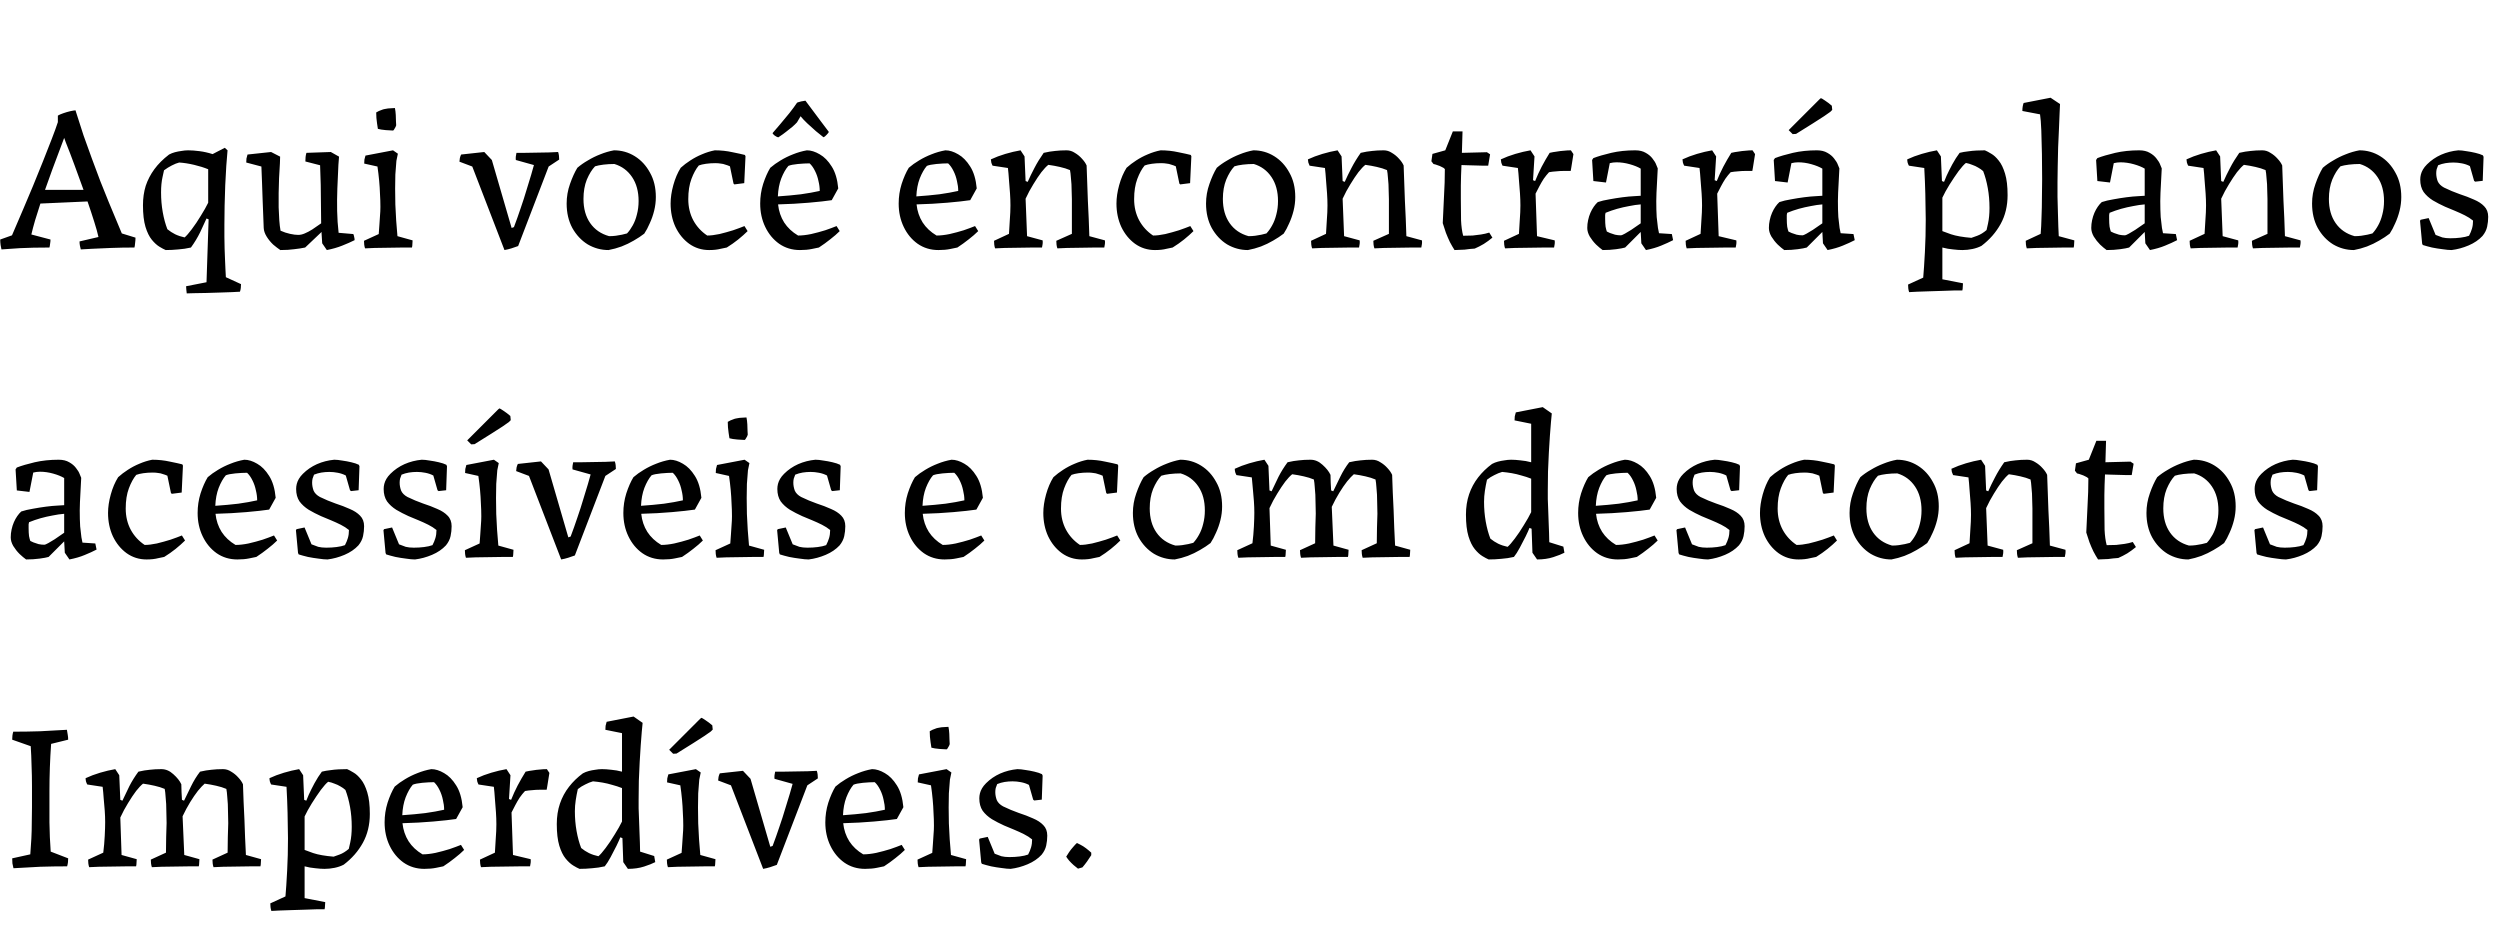 <svg width="202" height="75" viewBox="0 0 202 75" fill="none" xmlns="http://www.w3.org/2000/svg">
<path d="M0.119 20.153C0.108 20.074 0.085 19.96 0.051 19.813C0.028 19.654 0.017 19.501 0.017 19.354L0.969 19.014C1.014 18.923 1.116 18.685 1.275 18.3C1.445 17.915 1.649 17.439 1.887 16.872C2.136 16.294 2.397 15.676 2.669 15.019C2.941 14.362 3.207 13.704 3.468 13.047C3.729 12.39 3.967 11.783 4.182 11.228C4.397 10.673 4.562 10.219 4.675 9.868V9.341C4.766 9.284 4.907 9.222 5.1 9.154C5.293 9.086 5.485 9.029 5.678 8.984C5.882 8.939 6.024 8.916 6.103 8.916L6.137 9.035C6.33 9.658 6.534 10.293 6.749 10.939C6.976 11.574 7.202 12.203 7.429 12.826C7.656 13.449 7.882 14.056 8.109 14.645C8.336 15.223 8.557 15.773 8.772 16.294C8.987 16.804 9.186 17.28 9.367 17.722C9.548 18.153 9.707 18.532 9.843 18.861L10.948 19.201C10.948 19.348 10.937 19.501 10.914 19.66C10.903 19.807 10.886 19.921 10.863 20C10.206 20 9.577 20.011 8.976 20.034C8.375 20.057 7.86 20.079 7.429 20.102C6.998 20.125 6.698 20.142 6.528 20.153C6.505 20.074 6.483 19.977 6.46 19.864C6.437 19.751 6.426 19.632 6.426 19.507L7.956 19.15C7.888 18.833 7.775 18.425 7.616 17.926C7.457 17.416 7.276 16.866 7.072 16.277L3.264 16.447C3.117 16.912 2.975 17.359 2.839 17.79C2.714 18.221 2.612 18.606 2.533 18.946L4.08 19.354C4.08 19.467 4.069 19.586 4.046 19.711C4.035 19.824 4.018 19.921 3.995 20C3.077 20 2.284 20.017 1.615 20.051C0.958 20.096 0.459 20.13 0.119 20.153ZM3.638 15.342H6.749C6.511 14.673 6.267 14.005 6.018 13.336C5.769 12.656 5.536 12.05 5.321 11.517L5.185 11.143C5.083 11.415 4.947 11.778 4.777 12.231C4.607 12.684 4.42 13.183 4.216 13.727C4.023 14.26 3.831 14.798 3.638 15.342ZM15.088 23.706C15.077 23.615 15.065 23.513 15.054 23.4C15.043 23.298 15.037 23.207 15.037 23.128L16.686 22.805L16.856 17.722L16.686 17.654C16.55 17.96 16.38 18.328 16.176 18.759C15.972 19.178 15.723 19.592 15.428 20C15.088 20.079 14.748 20.13 14.408 20.153C14.068 20.187 13.728 20.204 13.388 20.204C13.252 20.147 13.082 20.057 12.878 19.932C12.674 19.807 12.47 19.62 12.266 19.371C12.062 19.122 11.892 18.776 11.756 18.334C11.62 17.881 11.552 17.297 11.552 16.583C11.552 16.016 11.626 15.495 11.773 15.019C11.932 14.543 12.164 14.095 12.47 13.676C12.776 13.257 13.173 12.86 13.66 12.486C13.807 12.407 13.966 12.344 14.136 12.299C14.306 12.254 14.482 12.22 14.663 12.197C14.844 12.163 15.026 12.146 15.207 12.146C15.468 12.146 15.774 12.169 16.125 12.214C16.476 12.259 16.828 12.339 17.179 12.452L17.536 12.265L18.165 11.942L18.386 12.146C18.352 12.497 18.318 12.917 18.284 13.404C18.261 13.891 18.233 14.413 18.199 14.968C18.176 15.523 18.159 16.079 18.148 16.634C18.137 17.178 18.131 17.688 18.131 18.164C18.131 18.481 18.131 18.804 18.131 19.133C18.142 19.462 18.148 19.779 18.148 20.085C18.159 20.391 18.171 20.686 18.182 20.969C18.193 21.252 18.205 21.513 18.216 21.751C18.227 21.989 18.239 22.204 18.25 22.397L19.474 22.958C19.474 23.06 19.468 23.162 19.457 23.264C19.446 23.366 19.423 23.468 19.389 23.57C19.253 23.581 19.038 23.593 18.743 23.604C18.448 23.615 18.12 23.627 17.757 23.638C17.394 23.649 17.026 23.661 16.652 23.672C16.289 23.683 15.966 23.689 15.683 23.689C15.411 23.7 15.213 23.706 15.088 23.706ZM14.918 19.184C15.065 19.059 15.258 18.838 15.496 18.521C15.745 18.192 15.989 17.83 16.227 17.433C16.476 17.036 16.675 16.685 16.822 16.379V13.676C16.493 13.54 16.114 13.421 15.683 13.319C15.252 13.217 14.85 13.155 14.476 13.132C14.295 13.177 14.096 13.257 13.881 13.37C13.677 13.472 13.467 13.602 13.252 13.761C13.252 13.761 13.212 13.942 13.133 14.305C13.054 14.656 13.014 15.07 13.014 15.546C13.014 16.101 13.059 16.634 13.15 17.144C13.241 17.654 13.365 18.113 13.524 18.521C13.717 18.68 13.926 18.816 14.153 18.929C14.391 19.042 14.646 19.127 14.918 19.184ZM22.651 20.204C22.481 20.091 22.288 19.943 22.073 19.762C21.869 19.569 21.693 19.354 21.546 19.116C21.398 18.878 21.319 18.646 21.308 18.419C21.308 18.215 21.296 17.92 21.274 17.535C21.262 17.138 21.245 16.702 21.223 16.226C21.211 15.739 21.194 15.251 21.172 14.764C21.16 14.277 21.143 13.84 21.121 13.455L19.897 13.132C19.897 13.019 19.902 12.911 19.914 12.809C19.936 12.707 19.965 12.599 19.999 12.486L21.903 12.282L22.634 12.656L22.617 13.2C22.594 13.585 22.571 13.982 22.549 14.39C22.537 14.798 22.526 15.2 22.515 15.597C22.515 15.994 22.515 16.379 22.515 16.753C22.526 17.116 22.543 17.461 22.566 17.79C22.588 18.107 22.622 18.391 22.668 18.64C22.917 18.753 23.172 18.838 23.433 18.895C23.693 18.952 23.914 18.98 24.096 18.98C24.266 18.98 24.441 18.94 24.623 18.861C24.815 18.782 25.019 18.674 25.235 18.538C25.45 18.391 25.688 18.226 25.949 18.045C25.949 17.512 25.943 16.991 25.932 16.481C25.932 15.96 25.926 15.444 25.915 14.934C25.903 14.413 25.886 13.886 25.864 13.353L24.674 13.047C24.674 12.922 24.679 12.803 24.691 12.69C24.702 12.577 24.725 12.463 24.759 12.35L26.731 12.282L27.394 12.656L27.343 13.319C27.309 13.965 27.28 14.6 27.258 15.223C27.235 15.835 27.229 16.441 27.241 17.042C27.252 17.631 27.292 18.221 27.36 18.81L28.55 18.912C28.584 18.991 28.606 19.071 28.618 19.15C28.64 19.229 28.652 19.314 28.652 19.405C28.357 19.552 28.023 19.7 27.649 19.847C27.286 19.994 26.872 20.113 26.408 20.204L26.034 19.66L25.983 18.861V18.742C25.767 18.957 25.546 19.167 25.32 19.371C25.104 19.575 24.883 19.785 24.657 20C24.385 20.057 24.09 20.102 23.773 20.136C23.455 20.181 23.081 20.204 22.651 20.204ZM29.496 20.068C29.462 19.966 29.44 19.864 29.428 19.762C29.417 19.66 29.411 19.558 29.411 19.456L30.601 18.912C30.624 18.697 30.641 18.464 30.652 18.215C30.675 17.966 30.692 17.711 30.703 17.45C30.726 17.189 30.737 16.946 30.737 16.719C30.737 16.368 30.726 16.016 30.703 15.665C30.692 15.314 30.669 14.957 30.635 14.594C30.601 14.22 30.556 13.84 30.499 13.455L29.428 13.217C29.428 13.104 29.434 12.996 29.445 12.894C29.468 12.792 29.496 12.684 29.53 12.571L31.757 12.146L32.148 12.418L32.029 12.996C31.995 13.359 31.967 13.727 31.944 14.101C31.933 14.475 31.927 14.855 31.927 15.24C31.927 15.671 31.933 16.101 31.944 16.532C31.967 16.963 31.99 17.393 32.012 17.824C32.046 18.243 32.08 18.663 32.114 19.082L33.338 19.422C33.338 19.501 33.333 19.598 33.321 19.711C33.321 19.813 33.31 19.909 33.287 20C33.14 20 32.891 20 32.539 20C32.199 20.011 31.825 20.017 31.417 20.017C31.009 20.028 30.63 20.034 30.278 20.034C29.927 20.045 29.666 20.057 29.496 20.068ZM30.533 10.412C30.511 10.265 30.488 10.117 30.465 9.97C30.443 9.823 30.426 9.675 30.414 9.528C30.403 9.381 30.397 9.233 30.397 9.086C30.477 9.041 30.55 9.001 30.618 8.967C30.698 8.933 30.771 8.905 30.839 8.882C30.919 8.848 30.992 8.825 31.06 8.814C31.162 8.791 31.259 8.774 31.349 8.763C31.44 8.752 31.531 8.746 31.621 8.746C31.723 8.735 31.82 8.729 31.91 8.729C31.944 8.899 31.967 9.086 31.978 9.29C31.99 9.483 31.995 9.658 31.995 9.817C32.007 9.964 32.012 10.066 32.012 10.123C32.012 10.134 31.995 10.18 31.961 10.259C31.927 10.327 31.888 10.395 31.842 10.463C31.808 10.52 31.78 10.548 31.757 10.548C31.644 10.548 31.451 10.537 31.179 10.514C30.907 10.491 30.692 10.457 30.533 10.412ZM40.761 20.204L38.16 13.455L37.123 13.064C37.134 12.973 37.146 12.877 37.157 12.775C37.18 12.673 37.214 12.577 37.259 12.486L39.129 12.282L39.741 12.928L41.339 18.419L41.526 18.351C41.719 17.841 41.9 17.331 42.07 16.821C42.251 16.3 42.41 15.807 42.546 15.342C42.693 14.877 42.818 14.469 42.92 14.118C43.022 13.767 43.096 13.506 43.141 13.336L41.679 12.928C41.668 12.837 41.668 12.741 41.679 12.639C41.69 12.537 41.707 12.441 41.73 12.35C41.877 12.35 42.098 12.35 42.393 12.35C42.699 12.339 43.028 12.333 43.379 12.333C43.73 12.322 44.059 12.316 44.365 12.316C44.682 12.305 44.926 12.293 45.096 12.282C45.13 12.384 45.153 12.486 45.164 12.588C45.175 12.69 45.181 12.792 45.181 12.894L44.331 13.455L41.866 19.881C41.685 19.949 41.503 20.011 41.322 20.068C41.141 20.125 40.954 20.17 40.761 20.204ZM49.167 20.204C48.567 20.204 48.006 20.051 47.484 19.745C46.974 19.428 46.561 18.986 46.243 18.419C45.938 17.852 45.785 17.195 45.785 16.447C45.785 15.903 45.875 15.376 46.056 14.866C46.238 14.345 46.436 13.908 46.651 13.557C46.901 13.342 47.184 13.143 47.502 12.962C47.819 12.769 48.153 12.605 48.505 12.469C48.867 12.322 49.236 12.214 49.609 12.146C50.221 12.146 50.782 12.305 51.292 12.622C51.803 12.939 52.211 13.381 52.517 13.948C52.834 14.503 52.992 15.161 52.992 15.92C52.992 16.294 52.947 16.662 52.856 17.025C52.766 17.388 52.647 17.728 52.499 18.045C52.364 18.362 52.216 18.64 52.057 18.878C51.808 19.071 51.525 19.258 51.208 19.439C50.901 19.62 50.573 19.779 50.221 19.915C49.882 20.04 49.53 20.136 49.167 20.204ZM49.218 19.082C49.411 19.082 49.593 19.071 49.763 19.048C49.932 19.025 50.097 18.997 50.255 18.963C50.414 18.929 50.55 18.895 50.663 18.861C50.834 18.68 50.986 18.464 51.123 18.215C51.27 17.954 51.383 17.66 51.462 17.331C51.553 16.991 51.599 16.628 51.599 16.243C51.599 15.472 51.423 14.826 51.072 14.305C50.72 13.784 50.244 13.432 49.644 13.251C49.337 13.251 49.043 13.268 48.76 13.302C48.487 13.336 48.261 13.381 48.08 13.438C47.83 13.699 47.609 14.056 47.416 14.509C47.235 14.962 47.145 15.484 47.145 16.073C47.145 16.855 47.326 17.507 47.688 18.028C48.051 18.549 48.561 18.901 49.218 19.082ZM57.296 20.204C56.695 20.204 56.157 20.034 55.681 19.694C55.216 19.354 54.848 18.901 54.576 18.334C54.315 17.767 54.185 17.138 54.185 16.447C54.185 15.982 54.258 15.484 54.406 14.951C54.553 14.418 54.752 13.954 55.001 13.557C55.239 13.342 55.499 13.143 55.783 12.962C56.078 12.769 56.389 12.605 56.718 12.469C57.058 12.322 57.404 12.214 57.755 12.146C58.254 12.146 58.73 12.197 59.183 12.299C59.636 12.39 59.971 12.463 60.186 12.52L60.237 12.622L60.135 14.798L59.336 14.9L59.268 14.832L58.979 13.438C58.854 13.381 58.73 13.336 58.605 13.302C58.492 13.257 58.367 13.228 58.231 13.217C58.106 13.194 57.959 13.183 57.789 13.183C57.528 13.183 57.279 13.2 57.041 13.234C56.803 13.268 56.61 13.313 56.463 13.37C56.236 13.642 56.038 14.005 55.868 14.458C55.698 14.911 55.613 15.455 55.613 16.09C55.613 16.725 55.749 17.297 56.021 17.807C56.293 18.306 56.667 18.714 57.143 19.031C57.426 19.031 57.755 18.991 58.129 18.912C58.503 18.821 58.871 18.719 59.234 18.606C59.596 18.481 59.903 18.368 60.152 18.266L60.407 18.674C60.191 18.889 59.937 19.116 59.642 19.354C59.358 19.581 59.053 19.796 58.724 20C58.667 20.011 58.503 20.045 58.231 20.102C57.97 20.17 57.658 20.204 57.296 20.204ZM64.636 20.204C64.001 20.204 63.441 20.034 62.953 19.694C62.477 19.354 62.103 18.901 61.831 18.334C61.559 17.767 61.423 17.138 61.423 16.447C61.423 15.903 61.502 15.376 61.661 14.866C61.831 14.345 62.024 13.908 62.239 13.557C62.489 13.342 62.766 13.143 63.072 12.962C63.389 12.769 63.724 12.605 64.075 12.469C64.438 12.322 64.812 12.214 65.197 12.146C65.526 12.146 65.871 12.254 66.234 12.469C66.597 12.673 66.92 13.002 67.203 13.455C67.487 13.897 67.662 14.486 67.73 15.223L67.203 16.175C66.75 16.243 66.132 16.311 65.35 16.379C64.579 16.447 63.752 16.492 62.868 16.515C62.925 17.059 63.089 17.546 63.361 17.977C63.633 18.396 64.007 18.748 64.483 19.031C64.8 19.031 65.152 18.991 65.537 18.912C65.934 18.821 66.314 18.719 66.676 18.606C67.039 18.481 67.345 18.368 67.594 18.266L67.849 18.674C67.634 18.889 67.379 19.11 67.084 19.337C66.801 19.564 66.495 19.785 66.166 20C66.064 20.023 65.871 20.062 65.588 20.119C65.316 20.176 64.999 20.204 64.636 20.204ZM62.851 15.869C63.52 15.824 64.138 15.767 64.704 15.699C65.271 15.62 65.781 15.529 66.234 15.427C66.234 15.166 66.2 14.9 66.132 14.628C66.076 14.345 65.985 14.078 65.86 13.829C65.736 13.568 65.588 13.359 65.418 13.2C65.146 13.2 64.829 13.217 64.466 13.251C64.115 13.285 63.86 13.336 63.701 13.404C63.486 13.653 63.293 13.993 63.123 14.424C62.965 14.843 62.874 15.325 62.851 15.869ZM62.97 11.041L62.902 11.092C62.823 11.092 62.721 11.047 62.596 10.956C62.483 10.865 62.426 10.797 62.426 10.752C62.585 10.559 62.789 10.321 63.038 10.038C63.288 9.743 63.537 9.443 63.786 9.137C64.035 8.82 64.24 8.542 64.398 8.304C64.421 8.281 64.483 8.259 64.585 8.236C64.687 8.202 64.789 8.179 64.891 8.168C64.993 8.145 65.055 8.134 65.078 8.134L66.336 9.817L66.965 10.65C66.965 10.695 66.909 10.775 66.795 10.888C66.693 11.001 66.608 11.069 66.54 11.092C66.382 10.956 66.177 10.792 65.928 10.599C65.69 10.395 65.458 10.185 65.231 9.97C65.004 9.755 64.823 9.562 64.687 9.392L64.398 9.885C64.296 9.998 64.166 10.123 64.007 10.259C63.86 10.384 63.696 10.514 63.514 10.65C63.344 10.786 63.163 10.916 62.97 11.041ZM75.826 20.204C75.191 20.204 74.63 20.034 74.143 19.694C73.667 19.354 73.293 18.901 73.021 18.334C72.749 17.767 72.613 17.138 72.613 16.447C72.613 15.903 72.692 15.376 72.851 14.866C73.021 14.345 73.213 13.908 73.429 13.557C73.678 13.342 73.956 13.143 74.262 12.962C74.579 12.769 74.913 12.605 75.265 12.469C75.627 12.322 76.001 12.214 76.387 12.146C76.715 12.146 77.061 12.254 77.424 12.469C77.786 12.673 78.109 13.002 78.393 13.455C78.676 13.897 78.852 14.486 78.92 15.223L78.393 16.175C77.939 16.243 77.322 16.311 76.54 16.379C75.769 16.447 74.942 16.492 74.058 16.515C74.114 17.059 74.279 17.546 74.551 17.977C74.823 18.396 75.197 18.748 75.673 19.031C75.99 19.031 76.341 18.991 76.727 18.912C77.123 18.821 77.503 18.719 77.866 18.606C78.228 18.481 78.534 18.368 78.784 18.266L79.039 18.674C78.823 18.889 78.568 19.11 78.274 19.337C77.99 19.564 77.684 19.785 77.356 20C77.254 20.023 77.061 20.062 76.778 20.119C76.506 20.176 76.188 20.204 75.826 20.204ZM74.041 15.869C74.709 15.824 75.327 15.767 75.894 15.699C76.46 15.62 76.97 15.529 77.424 15.427C77.424 15.166 77.39 14.9 77.322 14.628C77.265 14.345 77.174 14.078 77.05 13.829C76.925 13.568 76.778 13.359 76.608 13.2C76.336 13.2 76.018 13.217 75.656 13.251C75.304 13.285 75.049 13.336 74.891 13.404C74.675 13.653 74.483 13.993 74.313 14.424C74.154 14.843 74.063 15.325 74.041 15.869ZM80.403 20.068C80.369 19.966 80.346 19.864 80.335 19.762C80.323 19.66 80.318 19.558 80.318 19.456L81.525 18.895C81.547 18.566 81.57 18.192 81.593 17.773C81.627 17.342 81.644 16.951 81.644 16.6C81.644 16.305 81.632 15.982 81.61 15.631C81.587 15.268 81.559 14.906 81.525 14.543C81.502 14.18 81.474 13.857 81.44 13.574L80.199 13.387C80.153 13.296 80.119 13.211 80.097 13.132C80.085 13.041 80.074 12.956 80.063 12.877C80.425 12.707 80.816 12.56 81.236 12.435C81.655 12.31 82.063 12.214 82.46 12.146L82.783 12.639L82.868 14.628L83.038 14.696C83.196 14.333 83.378 13.959 83.582 13.574C83.786 13.177 84.035 12.769 84.33 12.35C84.67 12.271 84.976 12.22 85.248 12.197C85.531 12.163 85.843 12.146 86.183 12.146C86.421 12.146 86.642 12.214 86.846 12.35C87.061 12.475 87.254 12.633 87.424 12.826C87.594 13.007 87.718 13.189 87.798 13.37C87.82 13.846 87.837 14.322 87.849 14.798C87.871 15.274 87.888 15.75 87.9 16.226C87.922 16.702 87.945 17.178 87.968 17.654C87.99 18.13 88.007 18.606 88.019 19.082L89.277 19.422C89.288 19.513 89.288 19.609 89.277 19.711C89.265 19.813 89.248 19.909 89.226 20C89.078 20 88.829 20 88.478 20C88.138 20.011 87.764 20.017 87.356 20.017C86.948 20.028 86.568 20.034 86.217 20.034C85.865 20.045 85.605 20.057 85.435 20.068C85.401 19.966 85.378 19.864 85.367 19.762C85.355 19.66 85.35 19.558 85.35 19.456L86.608 18.895V16.09C86.608 15.897 86.602 15.699 86.591 15.495C86.591 15.291 86.585 15.087 86.574 14.883C86.562 14.679 86.545 14.481 86.523 14.288C86.511 14.095 86.489 13.914 86.455 13.744C86.217 13.642 85.945 13.557 85.639 13.489C85.344 13.421 85.032 13.364 84.704 13.319C84.545 13.444 84.358 13.642 84.143 13.914C83.939 14.186 83.723 14.509 83.497 14.883C83.27 15.246 83.06 15.637 82.868 16.056L82.987 19.082L84.245 19.422C84.256 19.513 84.256 19.609 84.245 19.711C84.233 19.813 84.216 19.909 84.194 20C84.046 20 83.797 20 83.446 20C83.106 20.011 82.732 20.017 82.324 20.017C81.916 20.028 81.536 20.034 81.185 20.034C80.833 20.045 80.573 20.057 80.403 20.068ZM93.321 20.204C92.721 20.204 92.182 20.034 91.706 19.694C91.242 19.354 90.873 18.901 90.601 18.334C90.341 17.767 90.21 17.138 90.21 16.447C90.21 15.982 90.284 15.484 90.431 14.951C90.579 14.418 90.777 13.954 91.026 13.557C91.264 13.342 91.525 13.143 91.808 12.962C92.103 12.769 92.415 12.605 92.743 12.469C93.083 12.322 93.429 12.214 93.78 12.146C94.279 12.146 94.755 12.197 95.208 12.299C95.662 12.39 95.996 12.463 96.211 12.52L96.262 12.622L96.16 14.798L95.361 14.9L95.293 14.832L95.004 13.438C94.88 13.381 94.755 13.336 94.63 13.302C94.517 13.257 94.392 13.228 94.256 13.217C94.132 13.194 93.984 13.183 93.814 13.183C93.554 13.183 93.304 13.2 93.066 13.234C92.828 13.268 92.636 13.313 92.488 13.37C92.262 13.642 92.063 14.005 91.893 14.458C91.723 14.911 91.638 15.455 91.638 16.09C91.638 16.725 91.774 17.297 92.046 17.807C92.318 18.306 92.692 18.714 93.168 19.031C93.452 19.031 93.78 18.991 94.154 18.912C94.528 18.821 94.897 18.719 95.259 18.606C95.622 18.481 95.928 18.368 96.177 18.266L96.432 18.674C96.217 18.889 95.962 19.116 95.667 19.354C95.384 19.581 95.078 19.796 94.749 20C94.693 20.011 94.528 20.045 94.256 20.102C93.996 20.17 93.684 20.204 93.321 20.204ZM100.832 20.204C100.231 20.204 99.67 20.051 99.148 19.745C98.638 19.428 98.225 18.986 97.907 18.419C97.602 17.852 97.448 17.195 97.448 16.447C97.448 15.903 97.539 15.376 97.721 14.866C97.902 14.345 98.1 13.908 98.316 13.557C98.565 13.342 98.848 13.143 99.165 12.962C99.483 12.769 99.817 12.605 100.169 12.469C100.531 12.322 100.9 12.214 101.274 12.146C101.886 12.146 102.447 12.305 102.957 12.622C103.467 12.939 103.875 13.381 104.181 13.948C104.498 14.503 104.657 15.161 104.657 15.92C104.657 16.294 104.611 16.662 104.521 17.025C104.43 17.388 104.311 17.728 104.164 18.045C104.028 18.362 103.88 18.64 103.722 18.878C103.472 19.071 103.189 19.258 102.872 19.439C102.566 19.62 102.237 19.779 101.886 19.915C101.546 20.04 101.194 20.136 100.832 20.204ZM100.883 19.082C101.075 19.082 101.257 19.071 101.427 19.048C101.597 19.025 101.761 18.997 101.92 18.963C102.078 18.929 102.214 18.895 102.328 18.861C102.498 18.68 102.651 18.464 102.787 18.215C102.934 17.954 103.047 17.66 103.127 17.331C103.217 16.991 103.263 16.628 103.263 16.243C103.263 15.472 103.087 14.826 102.736 14.305C102.384 13.784 101.908 13.432 101.308 13.251C101.002 13.251 100.707 13.268 100.424 13.302C100.152 13.336 99.925 13.381 99.743 13.438C99.494 13.699 99.273 14.056 99.081 14.509C98.899 14.962 98.808 15.484 98.808 16.073C98.808 16.855 98.99 17.507 99.353 18.028C99.715 18.549 100.225 18.901 100.883 19.082ZM106.019 20.068C105.985 19.966 105.962 19.864 105.951 19.762C105.94 19.66 105.934 19.558 105.934 19.456L107.141 18.895C107.164 18.566 107.186 18.192 107.209 17.773C107.243 17.342 107.26 16.951 107.26 16.6C107.26 16.305 107.249 15.982 107.226 15.631C107.203 15.268 107.175 14.906 107.141 14.543C107.118 14.18 107.09 13.857 107.056 13.574L105.815 13.387C105.77 13.296 105.736 13.211 105.713 13.132C105.702 13.041 105.69 12.956 105.679 12.877C106.042 12.707 106.433 12.56 106.852 12.435C107.271 12.31 107.679 12.214 108.076 12.146L108.399 12.639L108.484 14.628L108.654 14.696C108.813 14.333 108.994 13.959 109.198 13.574C109.402 13.177 109.651 12.769 109.946 12.35C110.286 12.271 110.592 12.22 110.864 12.197C111.147 12.163 111.459 12.146 111.799 12.146C112.037 12.146 112.258 12.214 112.462 12.35C112.677 12.475 112.87 12.633 113.04 12.826C113.21 13.007 113.335 13.189 113.414 13.37C113.437 13.846 113.454 14.322 113.465 14.798C113.488 15.274 113.505 15.75 113.516 16.226C113.539 16.702 113.561 17.178 113.584 17.654C113.607 18.13 113.624 18.606 113.635 19.082L114.893 19.422C114.904 19.513 114.904 19.609 114.893 19.711C114.882 19.813 114.865 19.909 114.842 20C114.695 20 114.445 20 114.094 20C113.754 20.011 113.38 20.017 112.972 20.017C112.564 20.028 112.184 20.034 111.833 20.034C111.482 20.045 111.221 20.057 111.051 20.068C111.017 19.966 110.994 19.864 110.983 19.762C110.972 19.66 110.966 19.558 110.966 19.456L112.224 18.895V16.09C112.224 15.897 112.218 15.699 112.207 15.495C112.207 15.291 112.201 15.087 112.19 14.883C112.179 14.679 112.162 14.481 112.139 14.288C112.128 14.095 112.105 13.914 112.071 13.744C111.833 13.642 111.561 13.557 111.255 13.489C110.96 13.421 110.649 13.364 110.32 13.319C110.161 13.444 109.974 13.642 109.759 13.914C109.555 14.186 109.34 14.509 109.113 14.883C108.886 15.246 108.677 15.637 108.484 16.056L108.603 19.082L109.861 19.422C109.872 19.513 109.872 19.609 109.861 19.711C109.85 19.813 109.833 19.909 109.81 20C109.663 20 109.413 20 109.062 20C108.722 20.011 108.348 20.017 107.94 20.017C107.532 20.028 107.152 20.034 106.801 20.034C106.45 20.045 106.189 20.057 106.019 20.068ZM117.526 20.204C117.402 20.011 117.277 19.796 117.152 19.558C117.039 19.32 116.931 19.071 116.829 18.81C116.739 18.538 116.654 18.277 116.574 18.028C116.597 17.665 116.614 17.303 116.625 16.94C116.648 16.577 116.665 16.215 116.676 15.852C116.699 15.478 116.716 15.11 116.727 14.747C116.739 14.384 116.744 14.022 116.744 13.659C116.688 13.591 116.603 13.534 116.489 13.489C116.387 13.432 116.28 13.387 116.166 13.353C116.053 13.308 115.94 13.274 115.826 13.251L115.656 13.03L115.741 12.435L116.778 12.146L117.39 10.616H118.172L118.121 12.35L120.144 12.299L120.399 12.469L120.246 13.387C120.156 13.387 120.02 13.387 119.838 13.387C119.657 13.376 119.453 13.37 119.226 13.37C119.011 13.359 118.801 13.353 118.597 13.353C118.393 13.342 118.223 13.336 118.087 13.336C118.076 13.608 118.065 13.891 118.053 14.186C118.053 14.469 118.048 14.741 118.036 15.002C118.036 15.263 118.036 15.489 118.036 15.682C118.036 15.875 118.036 16.005 118.036 16.073C118.036 16.73 118.042 17.308 118.053 17.807C118.076 18.294 118.133 18.708 118.223 19.048C118.495 19.048 118.75 19.042 118.988 19.031C119.226 19.008 119.453 18.98 119.668 18.946C119.895 18.912 120.116 18.861 120.331 18.793L120.586 19.201C120.371 19.382 120.139 19.552 119.889 19.711C119.64 19.858 119.396 19.983 119.158 20.085C119.022 20.096 118.886 20.108 118.75 20.119C118.614 20.142 118.478 20.159 118.342 20.17C118.206 20.181 118.07 20.187 117.934 20.187C117.798 20.198 117.662 20.204 117.526 20.204ZM121.608 20.068C121.574 19.966 121.551 19.864 121.54 19.762C121.528 19.66 121.523 19.558 121.523 19.456L122.73 18.895C122.752 18.566 122.775 18.192 122.798 17.773C122.832 17.342 122.849 16.951 122.849 16.6C122.849 16.305 122.837 15.982 122.815 15.631C122.792 15.268 122.764 14.906 122.73 14.543C122.707 14.18 122.679 13.857 122.645 13.574L121.404 13.387C121.358 13.296 121.324 13.211 121.302 13.132C121.29 13.041 121.279 12.956 121.268 12.877C121.63 12.707 122.021 12.56 122.441 12.435C122.86 12.31 123.268 12.214 123.665 12.146L123.988 12.639L123.869 14.56L124.039 14.628C124.197 14.231 124.373 13.846 124.566 13.472C124.77 13.087 124.985 12.713 125.212 12.35C125.404 12.305 125.597 12.271 125.79 12.248C125.982 12.214 126.169 12.191 126.351 12.18C126.543 12.157 126.736 12.146 126.929 12.146L127.133 12.452L126.963 13.523L126.912 13.812C126.73 13.812 126.538 13.812 126.334 13.812C126.141 13.812 125.943 13.823 125.739 13.846C125.546 13.857 125.353 13.88 125.161 13.914C125.013 14.073 124.872 14.248 124.736 14.441C124.611 14.634 124.492 14.838 124.379 15.053C124.277 15.257 124.175 15.455 124.073 15.648L124.192 19.082L125.62 19.422C125.631 19.513 125.631 19.609 125.62 19.711C125.608 19.813 125.591 19.909 125.569 20C125.421 20 125.166 20 124.804 20C124.441 20.011 124.044 20.017 123.614 20.017C123.183 20.028 122.781 20.034 122.407 20.034C122.044 20.045 121.778 20.057 121.608 20.068ZM131.311 20C131.163 20.045 130.92 20.091 130.58 20.136C130.251 20.181 129.888 20.204 129.492 20.204C129.333 20.091 129.157 19.943 128.965 19.762C128.772 19.569 128.602 19.354 128.455 19.116C128.319 18.878 128.251 18.646 128.251 18.419C128.251 18.204 128.273 17.994 128.319 17.79C128.364 17.575 128.426 17.376 128.506 17.195C128.585 17.014 128.676 16.849 128.778 16.702C128.88 16.555 128.987 16.43 129.101 16.328C129.373 16.237 129.684 16.164 130.036 16.107C130.398 16.039 130.755 15.982 131.107 15.937C131.458 15.892 131.764 15.863 132.025 15.852C132.285 15.829 132.467 15.818 132.569 15.818V13.625C132.342 13.489 132.047 13.37 131.685 13.268C131.322 13.166 130.965 13.115 130.614 13.115C130.523 13.115 130.432 13.121 130.342 13.132C130.251 13.143 130.16 13.16 130.07 13.183L129.764 14.747L128.744 14.628L128.642 12.928L128.744 12.775C129.129 12.628 129.611 12.486 130.189 12.35C130.778 12.214 131.424 12.146 132.127 12.146C132.467 12.146 132.75 12.214 132.977 12.35C133.203 12.475 133.385 12.628 133.521 12.809C133.668 12.99 133.77 13.16 133.827 13.319C133.895 13.466 133.934 13.563 133.946 13.608C133.934 13.903 133.917 14.231 133.895 14.594C133.872 14.945 133.855 15.274 133.844 15.58C133.832 15.886 133.827 16.107 133.827 16.243C133.827 16.73 133.838 17.161 133.861 17.535C133.895 17.898 133.929 18.192 133.963 18.419C134.008 18.646 134.036 18.787 134.048 18.844L135.085 18.912L135.187 19.405C134.903 19.552 134.58 19.7 134.218 19.847C133.866 19.994 133.458 20.113 132.994 20.204L132.62 19.66L132.569 18.742L132.535 18.776C132.399 18.912 132.263 19.048 132.127 19.184C131.991 19.32 131.855 19.456 131.719 19.592C131.583 19.728 131.447 19.864 131.311 20ZM129.832 18.708C129.888 18.742 129.973 18.782 130.087 18.827C130.211 18.872 130.347 18.918 130.495 18.963C130.653 18.997 130.806 19.014 130.954 19.014C131.022 19.014 131.135 18.969 131.294 18.878C131.452 18.787 131.622 18.685 131.804 18.572C131.985 18.447 132.149 18.334 132.297 18.232C132.444 18.13 132.535 18.068 132.569 18.045V16.515C132.274 16.538 131.962 16.583 131.634 16.651C131.316 16.708 130.993 16.781 130.665 16.872C130.347 16.963 130.036 17.07 129.73 17.195C129.718 17.252 129.707 17.308 129.696 17.365C129.696 17.422 129.696 17.478 129.696 17.535C129.696 17.58 129.696 17.631 129.696 17.688C129.696 17.926 129.707 18.136 129.73 18.317C129.764 18.487 129.798 18.617 129.832 18.708ZM136.284 20.068C136.25 19.966 136.227 19.864 136.216 19.762C136.204 19.66 136.199 19.558 136.199 19.456L137.406 18.895C137.428 18.566 137.451 18.192 137.474 17.773C137.508 17.342 137.525 16.951 137.525 16.6C137.525 16.305 137.513 15.982 137.491 15.631C137.468 15.268 137.44 14.906 137.406 14.543C137.383 14.18 137.355 13.857 137.321 13.574L136.08 13.387C136.034 13.296 136 13.211 135.978 13.132C135.966 13.041 135.955 12.956 135.944 12.877C136.306 12.707 136.697 12.56 137.117 12.435C137.536 12.31 137.944 12.214 138.341 12.146L138.664 12.639L138.545 14.56L138.715 14.628C138.873 14.231 139.049 13.846 139.242 13.472C139.446 13.087 139.661 12.713 139.888 12.35C140.08 12.305 140.273 12.271 140.466 12.248C140.658 12.214 140.845 12.191 141.027 12.18C141.219 12.157 141.412 12.146 141.605 12.146L141.809 12.452L141.639 13.523L141.588 13.812C141.406 13.812 141.214 13.812 141.01 13.812C140.817 13.812 140.619 13.823 140.415 13.846C140.222 13.857 140.029 13.88 139.837 13.914C139.689 14.073 139.548 14.248 139.412 14.441C139.287 14.634 139.168 14.838 139.055 15.053C138.953 15.257 138.851 15.455 138.749 15.648L138.868 19.082L140.296 19.422C140.307 19.513 140.307 19.609 140.296 19.711C140.284 19.813 140.267 19.909 140.245 20C140.097 20 139.842 20 139.48 20C139.117 20.011 138.72 20.017 138.29 20.017C137.859 20.028 137.457 20.034 137.083 20.034C136.72 20.045 136.454 20.057 136.284 20.068ZM145.987 20C145.839 20.045 145.596 20.091 145.256 20.136C144.927 20.181 144.564 20.204 144.168 20.204C144.009 20.091 143.833 19.943 143.641 19.762C143.448 19.569 143.278 19.354 143.131 19.116C142.995 18.878 142.927 18.646 142.927 18.419C142.927 18.204 142.949 17.994 142.995 17.79C143.04 17.575 143.102 17.376 143.182 17.195C143.261 17.014 143.352 16.849 143.454 16.702C143.556 16.555 143.663 16.43 143.777 16.328C144.049 16.237 144.36 16.164 144.712 16.107C145.074 16.039 145.431 15.982 145.783 15.937C146.134 15.892 146.44 15.863 146.701 15.852C146.961 15.829 147.143 15.818 147.245 15.818V13.625C147.018 13.489 146.723 13.37 146.361 13.268C145.998 13.166 145.641 13.115 145.29 13.115C145.199 13.115 145.108 13.121 145.018 13.132C144.927 13.143 144.836 13.16 144.746 13.183L144.44 14.747L143.42 14.628L143.318 12.928L143.42 12.775C143.805 12.628 144.287 12.486 144.865 12.35C145.454 12.214 146.1 12.146 146.803 12.146C147.143 12.146 147.426 12.214 147.653 12.35C147.879 12.475 148.061 12.628 148.197 12.809C148.344 12.99 148.446 13.16 148.503 13.319C148.571 13.466 148.61 13.563 148.622 13.608C148.61 13.903 148.593 14.231 148.571 14.594C148.548 14.945 148.531 15.274 148.52 15.58C148.508 15.886 148.503 16.107 148.503 16.243C148.503 16.73 148.514 17.161 148.537 17.535C148.571 17.898 148.605 18.192 148.639 18.419C148.684 18.646 148.712 18.787 148.724 18.844L149.761 18.912L149.863 19.405C149.579 19.552 149.256 19.7 148.894 19.847C148.542 19.994 148.134 20.113 147.67 20.204L147.296 19.66L147.245 18.742L147.211 18.776C147.075 18.912 146.939 19.048 146.803 19.184C146.667 19.32 146.531 19.456 146.395 19.592C146.259 19.728 146.123 19.864 145.987 20ZM144.508 18.708C144.564 18.742 144.649 18.782 144.763 18.827C144.887 18.872 145.023 18.918 145.171 18.963C145.329 18.997 145.482 19.014 145.63 19.014C145.698 19.014 145.811 18.969 145.97 18.878C146.128 18.787 146.298 18.685 146.48 18.572C146.661 18.447 146.825 18.334 146.973 18.232C147.12 18.13 147.211 18.068 147.245 18.045V16.515C146.95 16.538 146.638 16.583 146.31 16.651C145.992 16.708 145.669 16.781 145.341 16.872C145.023 16.963 144.712 17.07 144.406 17.195C144.394 17.252 144.383 17.308 144.372 17.365C144.372 17.422 144.372 17.478 144.372 17.535C144.372 17.58 144.372 17.631 144.372 17.688C144.372 17.926 144.383 18.136 144.406 18.317C144.44 18.487 144.474 18.617 144.508 18.708ZM144.848 10.837L144.525 10.514L145.205 9.834L147.024 8.015L147.126 7.93C147.16 7.93 147.267 7.992 147.449 8.117C147.641 8.242 147.828 8.383 148.01 8.542L148.044 8.882C148.044 8.893 147.993 8.944 147.891 9.035C147.789 9.114 147.619 9.233 147.381 9.392C147.154 9.539 146.854 9.732 146.48 9.97C146.106 10.208 145.652 10.491 145.12 10.82L144.848 10.837ZM154.257 23.604C154.223 23.502 154.2 23.4 154.189 23.298C154.177 23.196 154.172 23.094 154.172 22.992L155.396 22.431C155.418 22.182 155.441 21.881 155.464 21.53C155.486 21.179 155.509 20.793 155.532 20.374C155.554 19.955 155.571 19.524 155.583 19.082C155.594 18.629 155.6 18.181 155.6 17.739C155.6 17.388 155.594 17.042 155.583 16.702C155.583 16.351 155.577 16.005 155.566 15.665C155.554 15.314 155.543 14.968 155.532 14.628C155.52 14.277 155.503 13.925 155.481 13.574L154.24 13.387C154.206 13.33 154.172 13.251 154.138 13.149C154.115 13.047 154.104 12.956 154.104 12.877C154.466 12.707 154.857 12.56 155.277 12.435C155.696 12.31 156.104 12.214 156.501 12.146L156.824 12.639L156.909 14.628L157.079 14.696C157.101 14.639 157.169 14.475 157.283 14.203C157.407 13.931 157.56 13.625 157.742 13.285C157.934 12.934 158.133 12.622 158.337 12.35C158.563 12.293 158.79 12.254 159.017 12.231C159.243 12.197 159.47 12.174 159.697 12.163C159.923 12.152 160.15 12.146 160.377 12.146C160.513 12.203 160.683 12.293 160.887 12.418C161.091 12.531 161.295 12.718 161.499 12.979C161.703 13.228 161.873 13.58 162.009 14.033C162.145 14.475 162.213 15.053 162.213 15.767C162.213 16.64 162.026 17.416 161.652 18.096C161.278 18.776 160.762 19.365 160.105 19.864C159.889 19.977 159.646 20.062 159.374 20.119C159.102 20.176 158.83 20.204 158.558 20.204C158.342 20.204 158.093 20.187 157.81 20.153C157.526 20.13 157.237 20.079 156.943 20V22.567L158.609 22.89C158.609 22.969 158.603 23.06 158.592 23.162C158.592 23.275 158.58 23.377 158.558 23.468C158.444 23.468 158.246 23.468 157.963 23.468C157.679 23.479 157.351 23.491 156.977 23.502C156.614 23.513 156.251 23.525 155.889 23.536C155.526 23.547 155.197 23.559 154.903 23.57C154.608 23.581 154.393 23.593 154.257 23.604ZM159.289 19.218C159.368 19.195 159.527 19.139 159.765 19.048C160.014 18.957 160.263 18.804 160.513 18.589C160.513 18.589 160.552 18.413 160.632 18.062C160.711 17.699 160.751 17.28 160.751 16.804C160.751 16.237 160.705 15.705 160.615 15.206C160.524 14.696 160.399 14.237 160.241 13.829C160.116 13.716 159.98 13.619 159.833 13.54C159.685 13.449 159.527 13.376 159.357 13.319C159.198 13.251 159.028 13.2 158.847 13.166C158.699 13.279 158.501 13.5 158.252 13.829C158.014 14.158 157.77 14.52 157.521 14.917C157.283 15.302 157.09 15.654 156.943 15.971V18.674C156.999 18.697 157.232 18.782 157.64 18.929C158.048 19.065 158.597 19.161 159.289 19.218ZM163.764 20.068C163.73 19.966 163.707 19.864 163.696 19.762C163.684 19.66 163.679 19.558 163.679 19.456L164.886 18.895C164.92 18.498 164.942 18.045 164.954 17.535C164.976 17.014 164.988 16.487 164.988 15.954C164.999 15.421 165.005 14.934 165.005 14.492C165.005 13.835 164.999 13.155 164.988 12.452C164.976 11.749 164.959 11.109 164.937 10.531C164.914 9.953 164.88 9.522 164.835 9.239L163.407 8.967C163.407 8.718 163.441 8.502 163.509 8.321L165.685 7.896L166.45 8.406C166.438 8.531 166.427 8.774 166.416 9.137C166.404 9.488 166.387 9.908 166.365 10.395C166.342 10.871 166.319 11.375 166.297 11.908C166.285 12.441 166.274 12.956 166.263 13.455C166.251 13.942 166.246 14.362 166.246 14.713C166.246 15.064 166.246 15.461 166.246 15.903C166.257 16.334 166.268 16.764 166.28 17.195C166.291 17.614 166.302 17.994 166.314 18.334C166.325 18.674 166.336 18.923 166.348 19.082L167.606 19.422C167.606 19.501 167.6 19.598 167.589 19.711C167.589 19.813 167.577 19.909 167.555 20C167.407 20 167.158 20 166.807 20C166.467 20.011 166.093 20.017 165.685 20.017C165.277 20.028 164.897 20.034 164.546 20.034C164.194 20.045 163.934 20.057 163.764 20.068ZM172.034 20C171.887 20.045 171.643 20.091 171.303 20.136C170.975 20.181 170.612 20.204 170.215 20.204C170.057 20.091 169.881 19.943 169.688 19.762C169.496 19.569 169.326 19.354 169.178 19.116C169.042 18.878 168.974 18.646 168.974 18.419C168.974 18.204 168.997 17.994 169.042 17.79C169.088 17.575 169.15 17.376 169.229 17.195C169.309 17.014 169.399 16.849 169.501 16.702C169.603 16.555 169.711 16.43 169.824 16.328C170.096 16.237 170.408 16.164 170.759 16.107C171.122 16.039 171.479 15.982 171.83 15.937C172.182 15.892 172.488 15.863 172.748 15.852C173.009 15.829 173.19 15.818 173.292 15.818V13.625C173.066 13.489 172.771 13.37 172.408 13.268C172.046 13.166 171.689 13.115 171.337 13.115C171.247 13.115 171.156 13.121 171.065 13.132C170.975 13.143 170.884 13.16 170.793 13.183L170.487 14.747L169.467 14.628L169.365 12.928L169.467 12.775C169.853 12.628 170.334 12.486 170.912 12.35C171.502 12.214 172.148 12.146 172.85 12.146C173.19 12.146 173.474 12.214 173.7 12.35C173.927 12.475 174.108 12.628 174.244 12.809C174.392 12.99 174.494 13.16 174.55 13.319C174.618 13.466 174.658 13.563 174.669 13.608C174.658 13.903 174.641 14.231 174.618 14.594C174.596 14.945 174.579 15.274 174.567 15.58C174.556 15.886 174.55 16.107 174.55 16.243C174.55 16.73 174.562 17.161 174.584 17.535C174.618 17.898 174.652 18.192 174.686 18.419C174.732 18.646 174.76 18.787 174.771 18.844L175.808 18.912L175.91 19.405C175.627 19.552 175.304 19.7 174.941 19.847C174.59 19.994 174.182 20.113 173.717 20.204L173.343 19.66L173.292 18.742L173.258 18.776C173.122 18.912 172.986 19.048 172.85 19.184C172.714 19.32 172.578 19.456 172.442 19.592C172.306 19.728 172.17 19.864 172.034 20ZM170.555 18.708C170.612 18.742 170.697 18.782 170.81 18.827C170.935 18.872 171.071 18.918 171.218 18.963C171.377 18.997 171.53 19.014 171.677 19.014C171.745 19.014 171.859 18.969 172.017 18.878C172.176 18.787 172.346 18.685 172.527 18.572C172.709 18.447 172.873 18.334 173.02 18.232C173.168 18.13 173.258 18.068 173.292 18.045V16.515C172.998 16.538 172.686 16.583 172.357 16.651C172.04 16.708 171.717 16.781 171.388 16.872C171.071 16.963 170.759 17.07 170.453 17.195C170.442 17.252 170.431 17.308 170.419 17.365C170.419 17.422 170.419 17.478 170.419 17.535C170.419 17.58 170.419 17.631 170.419 17.688C170.419 17.926 170.431 18.136 170.453 18.317C170.487 18.487 170.521 18.617 170.555 18.708ZM177.007 20.068C176.973 19.966 176.951 19.864 176.939 19.762C176.928 19.66 176.922 19.558 176.922 19.456L178.129 18.895C178.152 18.566 178.175 18.192 178.197 17.773C178.231 17.342 178.248 16.951 178.248 16.6C178.248 16.305 178.237 15.982 178.214 15.631C178.192 15.268 178.163 14.906 178.129 14.543C178.107 14.18 178.078 13.857 178.044 13.574L176.803 13.387C176.758 13.296 176.724 13.211 176.701 13.132C176.69 13.041 176.679 12.956 176.667 12.877C177.03 12.707 177.421 12.56 177.84 12.435C178.26 12.31 178.668 12.214 179.064 12.146L179.387 12.639L179.472 14.628L179.642 14.696C179.801 14.333 179.982 13.959 180.186 13.574C180.39 13.177 180.64 12.769 180.934 12.35C181.274 12.271 181.58 12.22 181.852 12.197C182.136 12.163 182.447 12.146 182.787 12.146C183.025 12.146 183.246 12.214 183.45 12.35C183.666 12.475 183.858 12.633 184.028 12.826C184.198 13.007 184.323 13.189 184.402 13.37C184.425 13.846 184.442 14.322 184.453 14.798C184.476 15.274 184.493 15.75 184.504 16.226C184.527 16.702 184.55 17.178 184.572 17.654C184.595 18.13 184.612 18.606 184.623 19.082L185.881 19.422C185.893 19.513 185.893 19.609 185.881 19.711C185.87 19.813 185.853 19.909 185.83 20C185.683 20 185.434 20 185.082 20C184.742 20.011 184.368 20.017 183.96 20.017C183.552 20.028 183.173 20.034 182.821 20.034C182.47 20.045 182.209 20.057 182.039 20.068C182.005 19.966 181.983 19.864 181.971 19.762C181.96 19.66 181.954 19.558 181.954 19.456L183.212 18.895V16.09C183.212 15.897 183.207 15.699 183.195 15.495C183.195 15.291 183.19 15.087 183.178 14.883C183.167 14.679 183.15 14.481 183.127 14.288C183.116 14.095 183.093 13.914 183.059 13.744C182.821 13.642 182.549 13.557 182.243 13.489C181.949 13.421 181.637 13.364 181.308 13.319C181.15 13.444 180.963 13.642 180.747 13.914C180.543 14.186 180.328 14.509 180.101 14.883C179.875 15.246 179.665 15.637 179.472 16.056L179.591 19.082L180.849 19.422C180.861 19.513 180.861 19.609 180.849 19.711C180.838 19.813 180.821 19.909 180.798 20C180.651 20 180.402 20 180.05 20C179.71 20.011 179.336 20.017 178.928 20.017C178.52 20.028 178.141 20.034 177.789 20.034C177.438 20.045 177.177 20.057 177.007 20.068ZM190.198 20.204C189.597 20.204 189.036 20.051 188.515 19.745C188.005 19.428 187.591 18.986 187.274 18.419C186.968 17.852 186.815 17.195 186.815 16.447C186.815 15.903 186.905 15.376 187.087 14.866C187.268 14.345 187.466 13.908 187.682 13.557C187.931 13.342 188.214 13.143 188.532 12.962C188.849 12.769 189.183 12.605 189.535 12.469C189.897 12.322 190.266 12.214 190.64 12.146C191.252 12.146 191.813 12.305 192.323 12.622C192.833 12.939 193.241 13.381 193.547 13.948C193.864 14.503 194.023 15.161 194.023 15.92C194.023 16.294 193.977 16.662 193.887 17.025C193.796 17.388 193.677 17.728 193.53 18.045C193.394 18.362 193.246 18.64 193.088 18.878C192.838 19.071 192.555 19.258 192.238 19.439C191.932 19.62 191.603 19.779 191.252 19.915C190.912 20.04 190.56 20.136 190.198 20.204ZM190.249 19.082C190.441 19.082 190.623 19.071 190.793 19.048C190.963 19.025 191.127 18.997 191.286 18.963C191.444 18.929 191.58 18.895 191.694 18.861C191.864 18.68 192.017 18.464 192.153 18.215C192.3 17.954 192.413 17.66 192.493 17.331C192.583 16.991 192.629 16.628 192.629 16.243C192.629 15.472 192.453 14.826 192.102 14.305C191.75 13.784 191.274 13.432 190.674 13.251C190.368 13.251 190.073 13.268 189.79 13.302C189.518 13.336 189.291 13.381 189.11 13.438C188.86 13.699 188.639 14.056 188.447 14.509C188.265 14.962 188.175 15.484 188.175 16.073C188.175 16.855 188.356 17.507 188.719 18.028C189.081 18.549 189.591 18.901 190.249 19.082ZM198.088 20.204C197.895 20.204 197.652 20.181 197.357 20.136C197.074 20.102 196.79 20.057 196.507 20C196.224 19.932 195.974 19.864 195.759 19.796L195.708 19.677L195.538 17.841L195.589 17.756L196.235 17.62L196.796 18.98C196.989 19.059 197.17 19.127 197.34 19.184C197.521 19.229 197.737 19.252 197.986 19.252C198.281 19.252 198.558 19.235 198.819 19.201C199.091 19.167 199.318 19.116 199.499 19.048C199.601 18.855 199.68 18.663 199.737 18.47C199.794 18.277 199.822 18.062 199.822 17.824C199.629 17.665 199.408 17.524 199.159 17.399C198.91 17.274 198.649 17.155 198.377 17.042C198.105 16.929 197.833 16.815 197.561 16.702C197.21 16.543 196.881 16.373 196.575 16.192C196.269 15.999 196.02 15.773 195.827 15.512C195.646 15.24 195.555 14.906 195.555 14.509C195.555 14.373 195.572 14.237 195.606 14.101C195.64 13.965 195.697 13.829 195.776 13.693C195.855 13.557 195.963 13.421 196.099 13.285C196.428 12.956 196.807 12.696 197.238 12.503C197.68 12.31 198.145 12.191 198.632 12.146C198.813 12.146 199.029 12.169 199.278 12.214C199.527 12.248 199.771 12.293 200.009 12.35C200.258 12.407 200.462 12.475 200.621 12.554L200.672 12.673L200.604 14.611L199.992 14.679L199.907 14.611L199.567 13.421C199.374 13.319 199.159 13.245 198.921 13.2C198.694 13.155 198.468 13.132 198.241 13.132C198.026 13.132 197.81 13.149 197.595 13.183C197.391 13.217 197.193 13.274 197 13.353C196.955 13.466 196.915 13.574 196.881 13.676C196.858 13.778 196.847 13.886 196.847 13.999C196.847 14.214 196.887 14.43 196.966 14.645C197.057 14.849 197.227 15.019 197.476 15.155C197.895 15.359 198.315 15.535 198.734 15.682C199.153 15.818 199.539 15.965 199.89 16.124C200.241 16.271 200.519 16.453 200.723 16.668C200.938 16.883 201.046 17.167 201.046 17.518C201.046 17.79 201.018 18.056 200.961 18.317C200.904 18.578 200.78 18.827 200.587 19.065C200.292 19.382 199.918 19.637 199.465 19.83C199.012 20.023 198.553 20.147 198.088 20.204ZM3.927 45C3.78 45.045 3.536 45.091 3.196 45.136C2.867 45.181 2.505 45.204 2.108 45.204C1.949 45.091 1.774 44.943 1.581 44.762C1.388 44.569 1.218 44.354 1.071 44.116C0.935 43.878 0.867 43.646 0.867 43.419C0.867 43.204 0.89 42.994 0.935 42.79C0.98 42.575 1.043 42.376 1.122 42.195C1.201 42.014 1.292 41.849 1.394 41.702C1.496 41.555 1.604 41.43 1.717 41.328C1.989 41.237 2.301 41.164 2.652 41.107C3.015 41.039 3.372 40.982 3.723 40.937C4.074 40.892 4.38 40.863 4.641 40.852C4.902 40.829 5.083 40.818 5.185 40.818V38.625C4.958 38.489 4.664 38.37 4.301 38.268C3.938 38.166 3.581 38.115 3.23 38.115C3.139 38.115 3.049 38.121 2.958 38.132C2.867 38.143 2.777 38.16 2.686 38.183L2.38 39.747L1.36 39.628L1.258 37.928L1.36 37.775C1.745 37.628 2.227 37.486 2.805 37.35C3.394 37.214 4.04 37.146 4.743 37.146C5.083 37.146 5.366 37.214 5.593 37.35C5.82 37.475 6.001 37.628 6.137 37.809C6.284 37.99 6.386 38.16 6.443 38.319C6.511 38.466 6.551 38.563 6.562 38.608C6.551 38.903 6.534 39.231 6.511 39.594C6.488 39.945 6.471 40.274 6.46 40.58C6.449 40.886 6.443 41.107 6.443 41.243C6.443 41.73 6.454 42.161 6.477 42.535C6.511 42.898 6.545 43.192 6.579 43.419C6.624 43.646 6.653 43.787 6.664 43.844L7.701 43.912L7.803 44.405C7.52 44.552 7.197 44.7 6.834 44.847C6.483 44.994 6.075 45.113 5.61 45.204L5.236 44.66L5.185 43.742L5.151 43.776C5.015 43.912 4.879 44.048 4.743 44.184C4.607 44.32 4.471 44.456 4.335 44.592C4.199 44.728 4.063 44.864 3.927 45ZM2.448 43.708C2.505 43.742 2.59 43.782 2.703 43.827C2.828 43.872 2.964 43.918 3.111 43.963C3.27 43.997 3.423 44.014 3.57 44.014C3.638 44.014 3.751 43.969 3.91 43.878C4.069 43.787 4.239 43.685 4.42 43.572C4.601 43.447 4.766 43.334 4.913 43.232C5.06 43.13 5.151 43.068 5.185 43.045V41.515C4.89 41.538 4.579 41.583 4.25 41.651C3.933 41.708 3.61 41.781 3.281 41.872C2.964 41.963 2.652 42.07 2.346 42.195C2.335 42.252 2.323 42.308 2.312 42.365C2.312 42.422 2.312 42.478 2.312 42.535C2.312 42.58 2.312 42.631 2.312 42.688C2.312 42.926 2.323 43.136 2.346 43.317C2.38 43.487 2.414 43.617 2.448 43.708ZM11.841 45.204C11.24 45.204 10.702 45.034 10.226 44.694C9.761 44.354 9.393 43.901 9.121 43.334C8.86 42.767 8.73 42.138 8.73 41.447C8.73 40.982 8.803 40.484 8.951 39.951C9.098 39.418 9.296 38.954 9.546 38.557C9.784 38.342 10.044 38.143 10.328 37.962C10.622 37.769 10.934 37.605 11.263 37.469C11.603 37.322 11.948 37.214 12.3 37.146C12.798 37.146 13.274 37.197 13.728 37.299C14.181 37.39 14.515 37.463 14.731 37.52L14.782 37.622L14.68 39.798L13.881 39.9L13.813 39.832L13.524 38.438C13.399 38.381 13.274 38.336 13.15 38.302C13.036 38.257 12.912 38.228 12.776 38.217C12.651 38.194 12.504 38.183 12.334 38.183C12.073 38.183 11.824 38.2 11.586 38.234C11.348 38.268 11.155 38.313 11.008 38.37C10.781 38.642 10.583 39.005 10.413 39.458C10.243 39.911 10.158 40.455 10.158 41.09C10.158 41.725 10.294 42.297 10.566 42.807C10.838 43.306 11.212 43.714 11.688 44.031C11.971 44.031 12.3 43.991 12.674 43.912C13.048 43.821 13.416 43.719 13.779 43.606C14.141 43.481 14.447 43.368 14.697 43.266L14.952 43.674C14.736 43.889 14.481 44.116 14.187 44.354C13.903 44.581 13.597 44.796 13.269 45C13.212 45.011 13.048 45.045 12.776 45.102C12.515 45.17 12.203 45.204 11.841 45.204ZM19.181 45.204C18.546 45.204 17.985 45.034 17.498 44.694C17.022 44.354 16.648 43.901 16.376 43.334C16.104 42.767 15.968 42.138 15.968 41.447C15.968 40.903 16.047 40.376 16.206 39.866C16.376 39.345 16.569 38.908 16.784 38.557C17.033 38.342 17.311 38.143 17.617 37.962C17.934 37.769 18.269 37.605 18.62 37.469C18.983 37.322 19.357 37.214 19.742 37.146C20.071 37.146 20.416 37.254 20.779 37.469C21.142 37.673 21.465 38.002 21.748 38.455C22.031 38.897 22.207 39.486 22.275 40.223L21.748 41.175C21.295 41.243 20.677 41.311 19.895 41.379C19.124 41.447 18.297 41.492 17.413 41.515C17.47 42.059 17.634 42.546 17.906 42.977C18.178 43.396 18.552 43.748 19.028 44.031C19.345 44.031 19.697 43.991 20.082 43.912C20.479 43.821 20.858 43.719 21.221 43.606C21.584 43.481 21.89 43.368 22.139 43.266L22.394 43.674C22.179 43.889 21.924 44.11 21.629 44.337C21.346 44.564 21.04 44.785 20.711 45C20.609 45.023 20.416 45.062 20.133 45.119C19.861 45.176 19.544 45.204 19.181 45.204ZM17.396 40.869C18.065 40.824 18.682 40.767 19.249 40.699C19.816 40.62 20.326 40.529 20.779 40.427C20.779 40.166 20.745 39.9 20.677 39.628C20.62 39.345 20.53 39.078 20.405 38.829C20.28 38.568 20.133 38.359 19.963 38.2C19.691 38.2 19.374 38.217 19.011 38.251C18.66 38.285 18.405 38.336 18.246 38.404C18.031 38.653 17.838 38.993 17.668 39.424C17.509 39.843 17.419 40.325 17.396 40.869ZM26.461 45.204C26.268 45.204 26.025 45.181 25.73 45.136C25.447 45.102 25.163 45.057 24.88 45C24.597 44.932 24.348 44.864 24.132 44.796L24.081 44.677L23.911 42.841L23.962 42.756L24.608 42.62L25.169 43.98C25.362 44.059 25.543 44.127 25.713 44.184C25.895 44.229 26.11 44.252 26.359 44.252C26.654 44.252 26.931 44.235 27.192 44.201C27.464 44.167 27.691 44.116 27.872 44.048C27.974 43.855 28.053 43.663 28.11 43.47C28.167 43.277 28.195 43.062 28.195 42.824C28.003 42.665 27.782 42.524 27.532 42.399C27.283 42.274 27.022 42.155 26.75 42.042C26.478 41.929 26.206 41.815 25.934 41.702C25.583 41.543 25.254 41.373 24.948 41.192C24.642 40.999 24.393 40.773 24.2 40.512C24.019 40.24 23.928 39.906 23.928 39.509C23.928 39.373 23.945 39.237 23.979 39.101C24.013 38.965 24.07 38.829 24.149 38.693C24.229 38.557 24.336 38.421 24.472 38.285C24.801 37.956 25.18 37.696 25.611 37.503C26.053 37.31 26.518 37.191 27.005 37.146C27.186 37.146 27.402 37.169 27.651 37.214C27.901 37.248 28.144 37.293 28.382 37.35C28.631 37.407 28.835 37.475 28.994 37.554L29.045 37.673L28.977 39.611L28.365 39.679L28.28 39.611L27.94 38.421C27.747 38.319 27.532 38.245 27.294 38.2C27.067 38.155 26.841 38.132 26.614 38.132C26.399 38.132 26.183 38.149 25.968 38.183C25.764 38.217 25.566 38.274 25.373 38.353C25.328 38.466 25.288 38.574 25.254 38.676C25.232 38.778 25.22 38.886 25.22 38.999C25.22 39.214 25.26 39.43 25.339 39.645C25.43 39.849 25.6 40.019 25.849 40.155C26.268 40.359 26.688 40.535 27.107 40.682C27.526 40.818 27.912 40.965 28.263 41.124C28.614 41.271 28.892 41.453 29.096 41.668C29.311 41.883 29.419 42.167 29.419 42.518C29.419 42.79 29.391 43.056 29.334 43.317C29.277 43.578 29.153 43.827 28.96 44.065C28.666 44.382 28.291 44.637 27.838 44.83C27.385 45.023 26.926 45.147 26.461 45.204ZM33.533 45.204C33.341 45.204 33.097 45.181 32.802 45.136C32.519 45.102 32.236 45.057 31.952 45C31.669 44.932 31.42 44.864 31.204 44.796L31.153 44.677L30.983 42.841L31.034 42.756L31.68 42.62L32.241 43.98C32.434 44.059 32.615 44.127 32.785 44.184C32.967 44.229 33.182 44.252 33.431 44.252C33.726 44.252 34.004 44.235 34.264 44.201C34.536 44.167 34.763 44.116 34.944 44.048C35.046 43.855 35.126 43.663 35.182 43.47C35.239 43.277 35.267 43.062 35.267 42.824C35.075 42.665 34.854 42.524 34.604 42.399C34.355 42.274 34.094 42.155 33.822 42.042C33.55 41.929 33.278 41.815 33.006 41.702C32.655 41.543 32.326 41.373 32.02 41.192C31.714 40.999 31.465 40.773 31.272 40.512C31.091 40.24 31 39.906 31 39.509C31 39.373 31.017 39.237 31.051 39.101C31.085 38.965 31.142 38.829 31.221 38.693C31.301 38.557 31.408 38.421 31.544 38.285C31.873 37.956 32.253 37.696 32.683 37.503C33.125 37.31 33.59 37.191 34.077 37.146C34.259 37.146 34.474 37.169 34.723 37.214C34.973 37.248 35.216 37.293 35.454 37.35C35.704 37.407 35.908 37.475 36.066 37.554L36.117 37.673L36.049 39.611L35.437 39.679L35.352 39.611L35.012 38.421C34.82 38.319 34.604 38.245 34.366 38.2C34.14 38.155 33.913 38.132 33.686 38.132C33.471 38.132 33.256 38.149 33.04 38.183C32.836 38.217 32.638 38.274 32.445 38.353C32.4 38.466 32.36 38.574 32.326 38.676C32.304 38.778 32.292 38.886 32.292 38.999C32.292 39.214 32.332 39.43 32.411 39.645C32.502 39.849 32.672 40.019 32.921 40.155C33.341 40.359 33.76 40.535 34.179 40.682C34.599 40.818 34.984 40.965 35.335 41.124C35.687 41.271 35.964 41.453 36.168 41.668C36.384 41.883 36.491 42.167 36.491 42.518C36.491 42.79 36.463 43.056 36.406 43.317C36.35 43.578 36.225 43.827 36.032 44.065C35.738 44.382 35.364 44.637 34.91 44.83C34.457 45.023 33.998 45.147 33.533 45.204ZM37.648 45.068C37.614 44.966 37.591 44.864 37.58 44.762C37.568 44.66 37.563 44.558 37.563 44.456L38.753 43.912C38.775 43.697 38.792 43.464 38.804 43.215C38.826 42.966 38.843 42.711 38.855 42.45C38.877 42.189 38.889 41.946 38.889 41.719C38.889 41.368 38.877 41.016 38.855 40.665C38.843 40.314 38.821 39.957 38.787 39.594C38.753 39.22 38.707 38.84 38.651 38.455L37.58 38.217C37.58 38.104 37.585 37.996 37.597 37.894C37.619 37.792 37.648 37.684 37.682 37.571L39.909 37.146L40.3 37.418L40.181 37.996C40.147 38.359 40.118 38.727 40.096 39.101C40.084 39.475 40.079 39.855 40.079 40.24C40.079 40.671 40.084 41.101 40.096 41.532C40.118 41.963 40.141 42.393 40.164 42.824C40.198 43.243 40.232 43.663 40.266 44.082L41.49 44.422C41.49 44.501 41.484 44.598 41.473 44.711C41.473 44.813 41.461 44.909 41.439 45C41.291 45 41.042 45 40.691 45C40.351 45.011 39.977 45.017 39.569 45.017C39.161 45.028 38.781 45.034 38.43 45.034C38.078 45.045 37.818 45.057 37.648 45.068ZM38.073 35.905L37.75 35.582L38.43 34.902L40.249 33.083L40.351 32.998C40.385 32.998 40.492 33.06 40.674 33.185C40.866 33.31 41.053 33.451 41.235 33.61L41.269 33.95C41.269 33.961 41.218 34.012 41.116 34.103C41.014 34.182 40.844 34.301 40.606 34.46C40.379 34.607 40.079 34.8 39.705 35.038C39.331 35.276 38.877 35.559 38.345 35.888L38.073 35.905ZM45.343 45.204L42.742 38.455L41.705 38.064C41.717 37.973 41.728 37.877 41.739 37.775C41.762 37.673 41.796 37.577 41.841 37.486L43.711 37.282L44.323 37.928L45.921 43.419L46.108 43.351C46.301 42.841 46.482 42.331 46.652 41.821C46.834 41.3 46.992 40.807 47.128 40.342C47.276 39.877 47.4 39.469 47.502 39.118C47.604 38.767 47.678 38.506 47.723 38.336L46.261 37.928C46.25 37.837 46.25 37.741 46.261 37.639C46.273 37.537 46.289 37.441 46.312 37.35C46.459 37.35 46.681 37.35 46.975 37.35C47.281 37.339 47.61 37.333 47.961 37.333C48.312 37.322 48.641 37.316 48.947 37.316C49.264 37.305 49.508 37.293 49.678 37.282C49.712 37.384 49.735 37.486 49.746 37.588C49.758 37.69 49.763 37.792 49.763 37.894L48.913 38.455L46.448 44.881C46.267 44.949 46.086 45.011 45.904 45.068C45.723 45.125 45.536 45.17 45.343 45.204ZM53.58 45.204C52.945 45.204 52.384 45.034 51.897 44.694C51.42 44.354 51.047 43.901 50.775 43.334C50.502 42.767 50.367 42.138 50.367 41.447C50.367 40.903 50.446 40.376 50.605 39.866C50.775 39.345 50.967 38.908 51.182 38.557C51.432 38.342 51.709 38.143 52.016 37.962C52.333 37.769 52.667 37.605 53.019 37.469C53.381 37.322 53.755 37.214 54.141 37.146C54.469 37.146 54.815 37.254 55.178 37.469C55.54 37.673 55.863 38.002 56.147 38.455C56.43 38.897 56.605 39.486 56.673 40.223L56.147 41.175C55.693 41.243 55.075 41.311 54.294 41.379C53.523 41.447 52.696 41.492 51.812 41.515C51.868 42.059 52.032 42.546 52.304 42.977C52.577 43.396 52.95 43.748 53.426 44.031C53.744 44.031 54.095 43.991 54.48 43.912C54.877 43.821 55.257 43.719 55.62 43.606C55.982 43.481 56.288 43.368 56.538 43.266L56.792 43.674C56.577 43.889 56.322 44.11 56.028 44.337C55.744 44.564 55.438 44.785 55.109 45C55.008 45.023 54.815 45.062 54.532 45.119C54.26 45.176 53.942 45.204 53.58 45.204ZM51.794 40.869C52.463 40.824 53.081 40.767 53.648 40.699C54.214 40.62 54.724 40.529 55.178 40.427C55.178 40.166 55.144 39.9 55.075 39.628C55.019 39.345 54.928 39.078 54.803 38.829C54.679 38.568 54.532 38.359 54.361 38.2C54.09 38.2 53.772 38.217 53.41 38.251C53.058 38.285 52.803 38.336 52.645 38.404C52.429 38.653 52.236 38.993 52.066 39.424C51.908 39.843 51.817 40.325 51.794 40.869ZM57.902 45.068C57.868 44.966 57.845 44.864 57.834 44.762C57.822 44.66 57.817 44.558 57.817 44.456L59.007 43.912C59.029 43.697 59.046 43.464 59.058 43.215C59.08 42.966 59.097 42.711 59.109 42.45C59.131 42.189 59.143 41.946 59.143 41.719C59.143 41.368 59.131 41.016 59.109 40.665C59.097 40.314 59.075 39.957 59.041 39.594C59.007 39.22 58.961 38.84 58.905 38.455L57.834 38.217C57.834 38.104 57.839 37.996 57.851 37.894C57.873 37.792 57.902 37.684 57.936 37.571L60.163 37.146L60.554 37.418L60.435 37.996C60.401 38.359 60.372 38.727 60.35 39.101C60.338 39.475 60.333 39.855 60.333 40.24C60.333 40.671 60.338 41.101 60.35 41.532C60.372 41.963 60.395 42.393 60.418 42.824C60.452 43.243 60.486 43.663 60.52 44.082L61.744 44.422C61.744 44.501 61.738 44.598 61.727 44.711C61.727 44.813 61.715 44.909 61.693 45C61.545 45 61.296 45 60.945 45C60.605 45.011 60.231 45.017 59.823 45.017C59.415 45.028 59.035 45.034 58.684 45.034C58.332 45.045 58.072 45.057 57.902 45.068ZM58.939 35.412C58.916 35.265 58.893 35.117 58.871 34.97C58.848 34.823 58.831 34.675 58.82 34.528C58.808 34.381 58.803 34.233 58.803 34.086C58.882 34.041 58.956 34.001 59.024 33.967C59.103 33.933 59.177 33.905 59.245 33.882C59.324 33.848 59.398 33.825 59.466 33.814C59.568 33.791 59.664 33.774 59.755 33.763C59.845 33.752 59.936 33.746 60.027 33.746C60.129 33.735 60.225 33.729 60.316 33.729C60.35 33.899 60.372 34.086 60.384 34.29C60.395 34.483 60.401 34.658 60.401 34.817C60.412 34.964 60.418 35.066 60.418 35.123C60.418 35.134 60.401 35.18 60.367 35.259C60.333 35.327 60.293 35.395 60.248 35.463C60.214 35.52 60.185 35.548 60.163 35.548C60.049 35.548 59.857 35.537 59.585 35.514C59.313 35.491 59.097 35.457 58.939 35.412ZM65.342 45.204C65.149 45.204 64.906 45.181 64.611 45.136C64.328 45.102 64.044 45.057 63.761 45C63.478 44.932 63.228 44.864 63.013 44.796L62.962 44.677L62.792 42.841L62.843 42.756L63.489 42.62L64.05 43.98C64.243 44.059 64.424 44.127 64.594 44.184C64.775 44.229 64.991 44.252 65.24 44.252C65.535 44.252 65.812 44.235 66.073 44.201C66.345 44.167 66.572 44.116 66.753 44.048C66.855 43.855 66.934 43.663 66.991 43.47C67.048 43.277 67.076 43.062 67.076 42.824C66.883 42.665 66.662 42.524 66.413 42.399C66.164 42.274 65.903 42.155 65.631 42.042C65.359 41.929 65.087 41.815 64.815 41.702C64.464 41.543 64.135 41.373 63.829 41.192C63.523 40.999 63.274 40.773 63.081 40.512C62.9 40.24 62.809 39.906 62.809 39.509C62.809 39.373 62.826 39.237 62.86 39.101C62.894 38.965 62.951 38.829 63.03 38.693C63.109 38.557 63.217 38.421 63.353 38.285C63.682 37.956 64.061 37.696 64.492 37.503C64.934 37.31 65.399 37.191 65.886 37.146C66.067 37.146 66.283 37.169 66.532 37.214C66.781 37.248 67.025 37.293 67.263 37.35C67.512 37.407 67.716 37.475 67.875 37.554L67.926 37.673L67.858 39.611L67.246 39.679L67.161 39.611L66.821 38.421C66.628 38.319 66.413 38.245 66.175 38.2C65.948 38.155 65.722 38.132 65.495 38.132C65.28 38.132 65.064 38.149 64.849 38.183C64.645 38.217 64.447 38.274 64.254 38.353C64.209 38.466 64.169 38.574 64.135 38.676C64.112 38.778 64.101 38.886 64.101 38.999C64.101 39.214 64.141 39.43 64.22 39.645C64.311 39.849 64.481 40.019 64.73 40.155C65.149 40.359 65.569 40.535 65.988 40.682C66.407 40.818 66.793 40.965 67.144 41.124C67.495 41.271 67.773 41.453 67.977 41.668C68.192 41.883 68.3 42.167 68.3 42.518C68.3 42.79 68.272 43.056 68.215 43.317C68.158 43.578 68.034 43.827 67.841 44.065C67.546 44.382 67.172 44.637 66.719 44.83C66.266 45.023 65.807 45.147 65.342 45.204ZM76.324 45.204C75.689 45.204 75.128 45.034 74.641 44.694C74.165 44.354 73.791 43.901 73.519 43.334C73.247 42.767 73.111 42.138 73.111 41.447C73.111 40.903 73.19 40.376 73.349 39.866C73.519 39.345 73.711 38.908 73.927 38.557C74.176 38.342 74.454 38.143 74.76 37.962C75.077 37.769 75.411 37.605 75.763 37.469C76.125 37.322 76.499 37.214 76.885 37.146C77.213 37.146 77.559 37.254 77.922 37.469C78.284 37.673 78.607 38.002 78.891 38.455C79.174 38.897 79.35 39.486 79.418 40.223L78.891 41.175C78.437 41.243 77.82 41.311 77.038 41.379C76.267 41.447 75.44 41.492 74.556 41.515C74.612 42.059 74.777 42.546 75.049 42.977C75.321 43.396 75.695 43.748 76.171 44.031C76.488 44.031 76.839 43.991 77.225 43.912C77.621 43.821 78.001 43.719 78.364 43.606C78.726 43.481 79.032 43.368 79.282 43.266L79.537 43.674C79.321 43.889 79.066 44.11 78.772 44.337C78.488 44.564 78.182 44.785 77.854 45C77.752 45.023 77.559 45.062 77.276 45.119C77.004 45.176 76.686 45.204 76.324 45.204ZM74.539 40.869C75.207 40.824 75.825 40.767 76.392 40.699C76.958 40.62 77.468 40.529 77.922 40.427C77.922 40.166 77.888 39.9 77.82 39.628C77.763 39.345 77.672 39.078 77.548 38.829C77.423 38.568 77.276 38.359 77.106 38.2C76.834 38.2 76.516 38.217 76.154 38.251C75.802 38.285 75.547 38.336 75.389 38.404C75.173 38.653 74.981 38.993 74.811 39.424C74.652 39.843 74.561 40.325 74.539 40.869ZM87.411 45.204C86.81 45.204 86.272 45.034 85.796 44.694C85.331 44.354 84.963 43.901 84.691 43.334C84.43 42.767 84.3 42.138 84.3 41.447C84.3 40.982 84.374 40.484 84.521 39.951C84.668 39.418 84.867 38.954 85.116 38.557C85.354 38.342 85.615 38.143 85.898 37.962C86.193 37.769 86.504 37.605 86.833 37.469C87.173 37.322 87.519 37.214 87.87 37.146C88.369 37.146 88.845 37.197 89.298 37.299C89.751 37.39 90.086 37.463 90.301 37.52L90.352 37.622L90.25 39.798L89.451 39.9L89.383 39.832L89.094 38.438C88.969 38.381 88.845 38.336 88.72 38.302C88.607 38.257 88.482 38.228 88.346 38.217C88.221 38.194 88.074 38.183 87.904 38.183C87.643 38.183 87.394 38.2 87.156 38.234C86.918 38.268 86.725 38.313 86.578 38.37C86.351 38.642 86.153 39.005 85.983 39.458C85.813 39.911 85.728 40.455 85.728 41.09C85.728 41.725 85.864 42.297 86.136 42.807C86.408 43.306 86.782 43.714 87.258 44.031C87.541 44.031 87.87 43.991 88.244 43.912C88.618 43.821 88.986 43.719 89.349 43.606C89.712 43.481 90.018 43.368 90.267 43.266L90.522 43.674C90.307 43.889 90.052 44.116 89.757 44.354C89.474 44.581 89.168 44.796 88.839 45C88.782 45.011 88.618 45.045 88.346 45.102C88.085 45.17 87.774 45.204 87.411 45.204ZM94.921 45.204C94.321 45.204 93.76 45.051 93.238 44.745C92.728 44.428 92.315 43.986 91.997 43.419C91.691 42.852 91.538 42.195 91.538 41.447C91.538 40.903 91.629 40.376 91.81 39.866C91.992 39.345 92.19 38.908 92.405 38.557C92.655 38.342 92.938 38.143 93.255 37.962C93.573 37.769 93.907 37.605 94.258 37.469C94.621 37.322 94.989 37.214 95.363 37.146C95.975 37.146 96.536 37.305 97.046 37.622C97.556 37.939 97.964 38.381 98.27 38.948C98.588 39.503 98.746 40.161 98.746 40.92C98.746 41.294 98.701 41.662 98.61 42.025C98.52 42.388 98.401 42.728 98.253 43.045C98.117 43.362 97.97 43.64 97.811 43.878C97.562 44.071 97.279 44.258 96.961 44.439C96.655 44.62 96.327 44.779 95.975 44.915C95.635 45.04 95.284 45.136 94.921 45.204ZM94.972 44.082C95.165 44.082 95.346 44.071 95.516 44.048C95.686 44.025 95.851 43.997 96.009 43.963C96.168 43.929 96.304 43.895 96.417 43.861C96.587 43.68 96.74 43.464 96.876 43.215C97.024 42.954 97.137 42.66 97.216 42.331C97.307 41.991 97.352 41.628 97.352 41.243C97.352 40.472 97.177 39.826 96.825 39.305C96.474 38.784 95.998 38.432 95.397 38.251C95.091 38.251 94.797 38.268 94.513 38.302C94.241 38.336 94.015 38.381 93.833 38.438C93.584 38.699 93.363 39.056 93.17 39.509C92.989 39.962 92.898 40.484 92.898 41.073C92.898 41.855 93.08 42.507 93.442 43.028C93.805 43.549 94.315 43.901 94.972 44.082ZM100.058 45.068C100.024 44.966 100.001 44.864 99.99 44.762C99.978 44.66 99.973 44.558 99.973 44.456L101.197 43.895C101.253 43.442 101.293 42.988 101.316 42.535C101.338 42.082 101.35 41.713 101.35 41.43C101.35 41.135 101.338 40.824 101.316 40.495C101.293 40.166 101.265 39.838 101.231 39.509C101.208 39.169 101.18 38.857 101.146 38.574L99.905 38.387C99.871 38.33 99.837 38.251 99.803 38.149C99.78 38.047 99.769 37.956 99.769 37.877C100.131 37.707 100.522 37.56 100.942 37.435C101.361 37.31 101.769 37.214 102.166 37.146L102.489 37.639L102.574 39.628L102.744 39.696C102.925 39.311 103.112 38.92 103.305 38.523C103.509 38.126 103.752 37.735 104.036 37.35C104.376 37.271 104.682 37.22 104.954 37.197C105.237 37.163 105.549 37.146 105.889 37.146C106.24 37.146 106.563 37.282 106.858 37.554C107.164 37.826 107.379 38.098 107.504 38.37C107.515 38.585 107.521 38.795 107.521 38.999C107.532 39.203 107.543 39.413 107.555 39.628L107.725 39.696C107.883 39.367 108.07 38.982 108.286 38.54C108.501 38.098 108.745 37.701 109.017 37.35C109.357 37.271 109.663 37.22 109.935 37.197C110.218 37.163 110.53 37.146 110.87 37.146C111.108 37.146 111.329 37.214 111.533 37.35C111.748 37.475 111.941 37.633 112.111 37.826C112.281 38.007 112.405 38.189 112.485 38.37C112.507 38.846 112.524 39.322 112.536 39.798C112.558 40.274 112.581 40.75 112.604 41.226C112.626 41.702 112.643 42.178 112.655 42.654C112.677 43.13 112.7 43.606 112.723 44.082L113.947 44.422C113.947 44.501 113.941 44.598 113.93 44.711C113.93 44.813 113.918 44.909 113.896 45C113.748 45 113.499 45 113.148 45C112.808 45.011 112.434 45.017 112.026 45.017C111.618 45.028 111.238 45.034 110.887 45.034C110.535 45.045 110.275 45.057 110.105 45.068C110.071 44.966 110.048 44.864 110.037 44.762C110.025 44.66 110.02 44.558 110.02 44.456L111.244 43.895C111.255 43.442 111.261 43.022 111.261 42.637C111.272 42.24 111.283 41.866 111.295 41.515C111.295 41.22 111.289 40.948 111.278 40.699C111.278 40.438 111.272 40.195 111.261 39.968C111.249 39.741 111.232 39.526 111.21 39.322C111.198 39.118 111.176 38.925 111.142 38.744C110.904 38.642 110.632 38.557 110.326 38.489C110.031 38.421 109.719 38.364 109.391 38.319C109.243 38.444 109.062 38.636 108.847 38.897C108.643 39.158 108.433 39.464 108.218 39.815C108.002 40.166 107.798 40.546 107.606 40.954L107.742 44.082L108.966 44.422C108.966 44.501 108.96 44.598 108.949 44.711C108.949 44.813 108.937 44.909 108.915 45C108.767 45 108.518 45 108.167 45C107.827 45.011 107.453 45.017 107.045 45.017C106.637 45.028 106.257 45.034 105.906 45.034C105.554 45.045 105.294 45.057 105.124 45.068C105.09 44.966 105.067 44.864 105.056 44.762C105.044 44.66 105.039 44.558 105.039 44.456L106.263 43.895C106.274 43.442 106.28 43.017 106.28 42.62C106.291 42.223 106.302 41.849 106.314 41.498C106.314 41.215 106.308 40.948 106.297 40.699C106.297 40.438 106.291 40.195 106.28 39.968C106.268 39.741 106.251 39.526 106.229 39.322C106.217 39.118 106.195 38.925 106.161 38.744C105.923 38.642 105.651 38.557 105.345 38.489C105.05 38.421 104.738 38.364 104.41 38.319C104.251 38.444 104.064 38.642 103.849 38.914C103.645 39.186 103.429 39.509 103.203 39.883C102.976 40.246 102.766 40.637 102.574 41.056L102.676 44.082L103.9 44.422C103.9 44.501 103.894 44.598 103.883 44.711C103.883 44.813 103.871 44.909 103.849 45C103.701 45 103.452 45 103.101 45C102.761 45.011 102.387 45.017 101.979 45.017C101.571 45.028 101.191 45.034 100.84 45.034C100.488 45.045 100.228 45.057 100.058 45.068ZM120.285 45.204C120.149 45.147 119.979 45.057 119.775 44.932C119.571 44.807 119.367 44.62 119.163 44.371C118.959 44.122 118.789 43.776 118.653 43.334C118.517 42.881 118.449 42.297 118.449 41.583C118.449 40.982 118.534 40.433 118.704 39.934C118.874 39.435 119.118 38.982 119.435 38.574C119.753 38.166 120.127 37.803 120.557 37.486C120.705 37.407 120.863 37.344 121.033 37.299C121.203 37.254 121.379 37.22 121.56 37.197C121.742 37.163 121.923 37.146 122.104 37.146C122.32 37.146 122.569 37.163 122.852 37.197C123.136 37.22 123.425 37.271 123.719 37.35V34.239L122.376 33.967C122.376 33.854 122.382 33.746 122.393 33.644C122.416 33.542 122.444 33.434 122.478 33.321L124.654 32.896L125.385 33.406C125.374 33.565 125.351 33.803 125.317 34.12C125.295 34.426 125.266 34.789 125.232 35.208C125.21 35.627 125.181 36.086 125.147 36.585C125.125 37.072 125.102 37.577 125.079 38.098C125.068 38.608 125.062 39.112 125.062 39.611C125.062 39.804 125.062 40.042 125.062 40.325C125.074 40.608 125.085 40.909 125.096 41.226C125.108 41.543 125.119 41.861 125.13 42.178C125.142 42.495 125.153 42.796 125.164 43.079C125.176 43.362 125.181 43.606 125.181 43.81L126.32 44.167L126.405 44.66C126.19 44.773 125.89 44.892 125.504 45.017C125.119 45.142 124.683 45.204 124.195 45.204L123.821 44.66L123.753 42.722L123.583 42.654C123.527 42.801 123.425 43.028 123.277 43.334C123.13 43.629 122.971 43.935 122.801 44.252C122.631 44.569 122.473 44.819 122.325 45C121.985 45.079 121.645 45.13 121.305 45.153C120.965 45.187 120.625 45.204 120.285 45.204ZM121.815 44.184C121.963 44.059 122.155 43.838 122.393 43.521C122.643 43.192 122.886 42.83 123.124 42.433C123.374 42.036 123.572 41.685 123.719 41.379V38.676C123.459 38.574 123.198 38.489 122.937 38.421C122.677 38.342 122.416 38.279 122.155 38.234C121.895 38.189 121.634 38.155 121.373 38.132C121.169 38.189 120.96 38.274 120.744 38.387C120.529 38.489 120.331 38.614 120.149 38.761C120.081 39.056 120.025 39.356 119.979 39.662C119.934 39.957 119.911 40.251 119.911 40.546C119.911 41.101 119.957 41.634 120.047 42.144C120.138 42.654 120.263 43.113 120.421 43.521C120.614 43.68 120.824 43.816 121.05 43.929C121.288 44.042 121.543 44.127 121.815 44.184ZM130.727 45.204C130.092 45.204 129.531 45.034 129.044 44.694C128.568 44.354 128.194 43.901 127.922 43.334C127.65 42.767 127.514 42.138 127.514 41.447C127.514 40.903 127.593 40.376 127.752 39.866C127.922 39.345 128.115 38.908 128.33 38.557C128.579 38.342 128.857 38.143 129.163 37.962C129.48 37.769 129.815 37.605 130.166 37.469C130.529 37.322 130.903 37.214 131.288 37.146C131.617 37.146 131.962 37.254 132.325 37.469C132.688 37.673 133.011 38.002 133.294 38.455C133.577 38.897 133.753 39.486 133.821 40.223L133.294 41.175C132.841 41.243 132.223 41.311 131.441 41.379C130.67 41.447 129.843 41.492 128.959 41.515C129.016 42.059 129.18 42.546 129.452 42.977C129.724 43.396 130.098 43.748 130.574 44.031C130.891 44.031 131.243 43.991 131.628 43.912C132.025 43.821 132.404 43.719 132.767 43.606C133.13 43.481 133.436 43.368 133.685 43.266L133.94 43.674C133.725 43.889 133.47 44.11 133.175 44.337C132.892 44.564 132.586 44.785 132.257 45C132.155 45.023 131.962 45.062 131.679 45.119C131.407 45.176 131.09 45.204 130.727 45.204ZM128.942 40.869C129.611 40.824 130.228 40.767 130.795 40.699C131.362 40.62 131.872 40.529 132.325 40.427C132.325 40.166 132.291 39.9 132.223 39.628C132.166 39.345 132.076 39.078 131.951 38.829C131.826 38.568 131.679 38.359 131.509 38.2C131.237 38.2 130.92 38.217 130.557 38.251C130.206 38.285 129.951 38.336 129.792 38.404C129.577 38.653 129.384 38.993 129.214 39.424C129.055 39.843 128.965 40.325 128.942 40.869ZM138.007 45.204C137.814 45.204 137.571 45.181 137.276 45.136C136.993 45.102 136.709 45.057 136.426 45C136.143 44.932 135.893 44.864 135.678 44.796L135.627 44.677L135.457 42.841L135.508 42.756L136.154 42.62L136.715 43.98C136.908 44.059 137.089 44.127 137.259 44.184C137.44 44.229 137.656 44.252 137.905 44.252C138.2 44.252 138.477 44.235 138.738 44.201C139.01 44.167 139.237 44.116 139.418 44.048C139.52 43.855 139.599 43.663 139.656 43.47C139.713 43.277 139.741 43.062 139.741 42.824C139.548 42.665 139.327 42.524 139.078 42.399C138.829 42.274 138.568 42.155 138.296 42.042C138.024 41.929 137.752 41.815 137.48 41.702C137.129 41.543 136.8 41.373 136.494 41.192C136.188 40.999 135.939 40.773 135.746 40.512C135.565 40.24 135.474 39.906 135.474 39.509C135.474 39.373 135.491 39.237 135.525 39.101C135.559 38.965 135.616 38.829 135.695 38.693C135.774 38.557 135.882 38.421 136.018 38.285C136.347 37.956 136.726 37.696 137.157 37.503C137.599 37.31 138.064 37.191 138.551 37.146C138.732 37.146 138.948 37.169 139.197 37.214C139.446 37.248 139.69 37.293 139.928 37.35C140.177 37.407 140.381 37.475 140.54 37.554L140.591 37.673L140.523 39.611L139.911 39.679L139.826 39.611L139.486 38.421C139.293 38.319 139.078 38.245 138.84 38.2C138.613 38.155 138.387 38.132 138.16 38.132C137.945 38.132 137.729 38.149 137.514 38.183C137.31 38.217 137.112 38.274 136.919 38.353C136.874 38.466 136.834 38.574 136.8 38.676C136.777 38.778 136.766 38.886 136.766 38.999C136.766 39.214 136.806 39.43 136.885 39.645C136.976 39.849 137.146 40.019 137.395 40.155C137.814 40.359 138.234 40.535 138.653 40.682C139.072 40.818 139.458 40.965 139.809 41.124C140.16 41.271 140.438 41.453 140.642 41.668C140.857 41.883 140.965 42.167 140.965 42.518C140.965 42.79 140.937 43.056 140.88 43.317C140.823 43.578 140.699 43.827 140.506 44.065C140.211 44.382 139.837 44.637 139.384 44.83C138.931 45.023 138.472 45.147 138.007 45.204ZM145.317 45.204C144.717 45.204 144.178 45.034 143.702 44.694C143.238 44.354 142.869 43.901 142.597 43.334C142.337 42.767 142.206 42.138 142.206 41.447C142.206 40.982 142.28 40.484 142.427 39.951C142.575 39.418 142.773 38.954 143.022 38.557C143.26 38.342 143.521 38.143 143.804 37.962C144.099 37.769 144.411 37.605 144.739 37.469C145.079 37.322 145.425 37.214 145.776 37.146C146.275 37.146 146.751 37.197 147.204 37.299C147.658 37.39 147.992 37.463 148.207 37.52L148.258 37.622L148.156 39.798L147.357 39.9L147.289 39.832L147 38.438C146.876 38.381 146.751 38.336 146.626 38.302C146.513 38.257 146.388 38.228 146.252 38.217C146.128 38.194 145.98 38.183 145.81 38.183C145.55 38.183 145.3 38.2 145.062 38.234C144.824 38.268 144.632 38.313 144.484 38.37C144.258 38.642 144.059 39.005 143.889 39.458C143.719 39.911 143.634 40.455 143.634 41.09C143.634 41.725 143.77 42.297 144.042 42.807C144.314 43.306 144.688 43.714 145.164 44.031C145.448 44.031 145.776 43.991 146.15 43.912C146.524 43.821 146.893 43.719 147.255 43.606C147.618 43.481 147.924 43.368 148.173 43.266L148.428 43.674C148.213 43.889 147.958 44.116 147.663 44.354C147.38 44.581 147.074 44.796 146.745 45C146.689 45.011 146.524 45.045 146.252 45.102C145.992 45.17 145.68 45.204 145.317 45.204ZM152.828 45.204C152.227 45.204 151.666 45.051 151.145 44.745C150.635 44.428 150.221 43.986 149.904 43.419C149.598 42.852 149.445 42.195 149.445 41.447C149.445 40.903 149.535 40.376 149.717 39.866C149.898 39.345 150.096 38.908 150.312 38.557C150.561 38.342 150.844 38.143 151.162 37.962C151.479 37.769 151.813 37.605 152.165 37.469C152.527 37.322 152.896 37.214 153.27 37.146C153.882 37.146 154.443 37.305 154.953 37.622C155.463 37.939 155.871 38.381 156.177 38.948C156.494 39.503 156.653 40.161 156.653 40.92C156.653 41.294 156.607 41.662 156.517 42.025C156.426 42.388 156.307 42.728 156.16 43.045C156.024 43.362 155.876 43.64 155.718 43.878C155.468 44.071 155.185 44.258 154.868 44.439C154.562 44.62 154.233 44.779 153.882 44.915C153.542 45.04 153.19 45.136 152.828 45.204ZM152.879 44.082C153.071 44.082 153.253 44.071 153.423 44.048C153.593 44.025 153.757 43.997 153.916 43.963C154.074 43.929 154.21 43.895 154.324 43.861C154.494 43.68 154.647 43.464 154.783 43.215C154.93 42.954 155.043 42.66 155.123 42.331C155.213 41.991 155.259 41.628 155.259 41.243C155.259 40.472 155.083 39.826 154.732 39.305C154.38 38.784 153.904 38.432 153.304 38.251C152.998 38.251 152.703 38.268 152.42 38.302C152.148 38.336 151.921 38.381 151.74 38.438C151.49 38.699 151.269 39.056 151.077 39.509C150.895 39.962 150.805 40.484 150.805 41.073C150.805 41.855 150.986 42.507 151.349 43.028C151.711 43.549 152.221 43.901 152.879 44.082ZM158.015 45.068C157.981 44.966 157.958 44.864 157.947 44.762C157.936 44.66 157.93 44.558 157.93 44.456L159.137 43.895C159.16 43.566 159.182 43.192 159.205 42.773C159.239 42.342 159.256 41.951 159.256 41.6C159.256 41.305 159.245 40.982 159.222 40.631C159.199 40.268 159.171 39.906 159.137 39.543C159.114 39.18 159.086 38.857 159.052 38.574L157.811 38.387C157.766 38.296 157.732 38.211 157.709 38.132C157.698 38.041 157.686 37.956 157.675 37.877C158.038 37.707 158.429 37.56 158.848 37.435C159.267 37.31 159.675 37.214 160.072 37.146L160.395 37.639L160.48 39.628L160.65 39.696C160.809 39.333 160.99 38.959 161.194 38.574C161.398 38.177 161.647 37.769 161.942 37.35C162.282 37.271 162.588 37.22 162.86 37.197C163.143 37.163 163.455 37.146 163.795 37.146C164.033 37.146 164.254 37.214 164.458 37.35C164.673 37.475 164.866 37.633 165.036 37.826C165.206 38.007 165.331 38.189 165.41 38.37C165.433 38.846 165.45 39.322 165.461 39.798C165.484 40.274 165.501 40.75 165.512 41.226C165.535 41.702 165.557 42.178 165.58 42.654C165.603 43.13 165.62 43.606 165.631 44.082L166.889 44.422C166.9 44.513 166.9 44.609 166.889 44.711C166.878 44.813 166.861 44.909 166.838 45C166.691 45 166.441 45 166.09 45C165.75 45.011 165.376 45.017 164.968 45.017C164.56 45.028 164.18 45.034 163.829 45.034C163.478 45.045 163.217 45.057 163.047 45.068C163.013 44.966 162.99 44.864 162.979 44.762C162.968 44.66 162.962 44.558 162.962 44.456L164.22 43.895V41.09C164.22 40.897 164.214 40.699 164.203 40.495C164.203 40.291 164.197 40.087 164.186 39.883C164.175 39.679 164.158 39.481 164.135 39.288C164.124 39.095 164.101 38.914 164.067 38.744C163.829 38.642 163.557 38.557 163.251 38.489C162.956 38.421 162.645 38.364 162.316 38.319C162.157 38.444 161.97 38.642 161.755 38.914C161.551 39.186 161.336 39.509 161.109 39.883C160.882 40.246 160.673 40.637 160.48 41.056L160.599 44.082L161.857 44.422C161.868 44.513 161.868 44.609 161.857 44.711C161.846 44.813 161.829 44.909 161.806 45C161.659 45 161.409 45 161.058 45C160.718 45.011 160.344 45.017 159.936 45.017C159.528 45.028 159.148 45.034 158.797 45.034C158.446 45.045 158.185 45.057 158.015 45.068ZM169.523 45.204C169.398 45.011 169.273 44.796 169.149 44.558C169.035 44.32 168.928 44.071 168.826 43.81C168.735 43.538 168.65 43.277 168.571 43.028C168.593 42.665 168.61 42.303 168.622 41.94C168.644 41.577 168.661 41.215 168.673 40.852C168.695 40.478 168.712 40.11 168.724 39.747C168.735 39.384 168.741 39.022 168.741 38.659C168.684 38.591 168.599 38.534 168.486 38.489C168.384 38.432 168.276 38.387 168.163 38.353C168.049 38.308 167.936 38.274 167.823 38.251L167.653 38.03L167.738 37.435L168.775 37.146L169.387 35.616H170.169L170.118 37.35L172.141 37.299L172.396 37.469L172.243 38.387C172.152 38.387 172.016 38.387 171.835 38.387C171.653 38.376 171.449 38.37 171.223 38.37C171.007 38.359 170.798 38.353 170.594 38.353C170.39 38.342 170.22 38.336 170.084 38.336C170.072 38.608 170.061 38.891 170.05 39.186C170.05 39.469 170.044 39.741 170.033 40.002C170.033 40.263 170.033 40.489 170.033 40.682C170.033 40.875 170.033 41.005 170.033 41.073C170.033 41.73 170.038 42.308 170.05 42.807C170.072 43.294 170.129 43.708 170.22 44.048C170.492 44.048 170.747 44.042 170.985 44.031C171.223 44.008 171.449 43.98 171.665 43.946C171.891 43.912 172.112 43.861 172.328 43.793L172.583 44.201C172.367 44.382 172.135 44.552 171.886 44.711C171.636 44.858 171.393 44.983 171.155 45.085C171.019 45.096 170.883 45.108 170.747 45.119C170.611 45.142 170.475 45.159 170.339 45.17C170.203 45.181 170.067 45.187 169.931 45.187C169.795 45.198 169.659 45.204 169.523 45.204ZM176.817 45.204C176.216 45.204 175.655 45.051 175.134 44.745C174.624 44.428 174.21 43.986 173.893 43.419C173.587 42.852 173.434 42.195 173.434 41.447C173.434 40.903 173.525 40.376 173.706 39.866C173.887 39.345 174.086 38.908 174.301 38.557C174.55 38.342 174.834 38.143 175.151 37.962C175.468 37.769 175.803 37.605 176.154 37.469C176.517 37.322 176.885 37.214 177.259 37.146C177.871 37.146 178.432 37.305 178.942 37.622C179.452 37.939 179.86 38.381 180.166 38.948C180.483 39.503 180.642 40.161 180.642 40.92C180.642 41.294 180.597 41.662 180.506 42.025C180.415 42.388 180.296 42.728 180.149 43.045C180.013 43.362 179.866 43.64 179.707 43.878C179.458 44.071 179.174 44.258 178.857 44.439C178.551 44.62 178.222 44.779 177.871 44.915C177.531 45.04 177.18 45.136 176.817 45.204ZM176.868 44.082C177.061 44.082 177.242 44.071 177.412 44.048C177.582 44.025 177.746 43.997 177.905 43.963C178.064 43.929 178.2 43.895 178.313 43.861C178.483 43.68 178.636 43.464 178.772 43.215C178.919 42.954 179.033 42.66 179.112 42.331C179.203 41.991 179.248 41.628 179.248 41.243C179.248 40.472 179.072 39.826 178.721 39.305C178.37 38.784 177.894 38.432 177.293 38.251C176.987 38.251 176.692 38.268 176.409 38.302C176.137 38.336 175.91 38.381 175.729 38.438C175.48 38.699 175.259 39.056 175.066 39.509C174.885 39.962 174.794 40.484 174.794 41.073C174.794 41.855 174.975 42.507 175.338 43.028C175.701 43.549 176.211 43.901 176.868 44.082ZM184.707 45.204C184.515 45.204 184.271 45.181 183.976 45.136C183.693 45.102 183.41 45.057 183.126 45C182.843 44.932 182.594 44.864 182.378 44.796L182.327 44.677L182.157 42.841L182.208 42.756L182.854 42.62L183.415 43.98C183.608 44.059 183.789 44.127 183.959 44.184C184.141 44.229 184.356 44.252 184.605 44.252C184.9 44.252 185.178 44.235 185.438 44.201C185.71 44.167 185.937 44.116 186.118 44.048C186.22 43.855 186.3 43.663 186.356 43.47C186.413 43.277 186.441 43.062 186.441 42.824C186.249 42.665 186.028 42.524 185.778 42.399C185.529 42.274 185.268 42.155 184.996 42.042C184.724 41.929 184.452 41.815 184.18 41.702C183.829 41.543 183.5 41.373 183.194 41.192C182.888 40.999 182.639 40.773 182.446 40.512C182.265 40.24 182.174 39.906 182.174 39.509C182.174 39.373 182.191 39.237 182.225 39.101C182.259 38.965 182.316 38.829 182.395 38.693C182.475 38.557 182.582 38.421 182.718 38.285C183.047 37.956 183.427 37.696 183.857 37.503C184.299 37.31 184.764 37.191 185.251 37.146C185.433 37.146 185.648 37.169 185.897 37.214C186.147 37.248 186.39 37.293 186.628 37.35C186.878 37.407 187.082 37.475 187.24 37.554L187.291 37.673L187.223 39.611L186.611 39.679L186.526 39.611L186.186 38.421C185.994 38.319 185.778 38.245 185.54 38.2C185.314 38.155 185.087 38.132 184.86 38.132C184.645 38.132 184.43 38.149 184.214 38.183C184.01 38.217 183.812 38.274 183.619 38.353C183.574 38.466 183.534 38.574 183.5 38.676C183.478 38.778 183.466 38.886 183.466 38.999C183.466 39.214 183.506 39.43 183.585 39.645C183.676 39.849 183.846 40.019 184.095 40.155C184.515 40.359 184.934 40.535 185.353 40.682C185.773 40.818 186.158 40.965 186.509 41.124C186.861 41.271 187.138 41.453 187.342 41.668C187.558 41.883 187.665 42.167 187.665 42.518C187.665 42.79 187.637 43.056 187.58 43.317C187.524 43.578 187.399 43.827 187.206 44.065C186.912 44.382 186.538 44.637 186.084 44.83C185.631 45.023 185.172 45.147 184.707 45.204ZM1.088 70.153C1.054 70.017 1.026 69.887 1.003 69.762C0.992 69.626 0.986 69.49 0.986 69.354L2.448 69.031C2.482 68.612 2.51 68.192 2.533 67.773C2.556 67.342 2.567 66.917 2.567 66.498C2.578 66.079 2.584 65.659 2.584 65.24C2.584 64.662 2.584 64.09 2.584 63.523C2.584 62.956 2.573 62.401 2.55 61.857C2.539 61.313 2.516 60.792 2.482 60.293L0.986 59.766C0.986 59.653 0.992 59.545 1.003 59.443C1.014 59.341 1.037 59.233 1.071 59.12C1.796 59.12 2.516 59.109 3.23 59.086C3.955 59.052 4.681 59.012 5.406 58.967C5.429 59.103 5.451 59.239 5.474 59.375C5.497 59.5 5.508 59.63 5.508 59.766L4.131 60.106C4.086 60.729 4.052 61.364 4.029 62.01C4.006 62.645 3.995 63.279 3.995 63.914C3.995 64.345 3.995 64.775 3.995 65.206C3.995 65.625 3.995 66.039 3.995 66.447C4.006 66.855 4.018 67.257 4.029 67.654C4.052 68.051 4.074 68.436 4.097 68.81L5.508 69.354C5.508 69.467 5.502 69.575 5.491 69.677C5.48 69.779 5.457 69.887 5.423 70C4.698 70 3.972 70.011 3.247 70.034C2.533 70.068 1.813 70.108 1.088 70.153ZM7.205 70.068C7.171 69.966 7.149 69.864 7.137 69.762C7.126 69.66 7.12 69.558 7.12 69.456L8.344 68.895C8.401 68.442 8.441 67.988 8.463 67.535C8.486 67.082 8.497 66.713 8.497 66.43C8.497 66.135 8.486 65.824 8.463 65.495C8.441 65.166 8.412 64.838 8.378 64.509C8.356 64.169 8.327 63.857 8.293 63.574L7.052 63.387C7.018 63.33 6.984 63.251 6.95 63.149C6.928 63.047 6.916 62.956 6.916 62.877C7.279 62.707 7.67 62.56 8.089 62.435C8.509 62.31 8.917 62.214 9.313 62.146L9.636 62.639L9.721 64.628L9.891 64.696C10.072 64.311 10.259 63.92 10.452 63.523C10.656 63.126 10.9 62.735 11.183 62.35C11.523 62.271 11.829 62.22 12.101 62.197C12.384 62.163 12.696 62.146 13.036 62.146C13.387 62.146 13.71 62.282 14.005 62.554C14.311 62.826 14.527 63.098 14.651 63.37C14.662 63.585 14.668 63.795 14.668 63.999C14.68 64.203 14.691 64.413 14.702 64.628L14.872 64.696C15.031 64.367 15.218 63.982 15.433 63.54C15.649 63.098 15.892 62.701 16.164 62.35C16.504 62.271 16.81 62.22 17.082 62.197C17.366 62.163 17.677 62.146 18.017 62.146C18.255 62.146 18.476 62.214 18.68 62.35C18.895 62.475 19.088 62.633 19.258 62.826C19.428 63.007 19.553 63.189 19.632 63.37C19.655 63.846 19.672 64.322 19.683 64.798C19.706 65.274 19.729 65.75 19.751 66.226C19.774 66.702 19.791 67.178 19.802 67.654C19.825 68.13 19.848 68.606 19.87 69.082L21.094 69.422C21.094 69.501 21.088 69.598 21.077 69.711C21.077 69.813 21.066 69.909 21.043 70C20.896 70 20.646 70 20.295 70C19.955 70.011 19.581 70.017 19.173 70.017C18.765 70.028 18.386 70.034 18.034 70.034C17.683 70.045 17.422 70.057 17.252 70.068C17.218 69.966 17.195 69.864 17.184 69.762C17.173 69.66 17.167 69.558 17.167 69.456L18.391 68.895C18.402 68.442 18.408 68.022 18.408 67.637C18.419 67.24 18.431 66.866 18.442 66.515C18.442 66.22 18.436 65.948 18.425 65.699C18.425 65.438 18.419 65.195 18.408 64.968C18.397 64.741 18.38 64.526 18.357 64.322C18.346 64.118 18.323 63.925 18.289 63.744C18.051 63.642 17.779 63.557 17.473 63.489C17.178 63.421 16.867 63.364 16.538 63.319C16.391 63.444 16.209 63.636 15.994 63.897C15.79 64.158 15.581 64.464 15.365 64.815C15.15 65.166 14.946 65.546 14.753 65.954L14.889 69.082L16.113 69.422C16.113 69.501 16.108 69.598 16.096 69.711C16.096 69.813 16.085 69.909 16.062 70C15.915 70 15.665 70 15.314 70C14.974 70.011 14.6 70.017 14.192 70.017C13.784 70.028 13.405 70.034 13.053 70.034C12.702 70.045 12.441 70.057 12.271 70.068C12.237 69.966 12.214 69.864 12.203 69.762C12.192 69.66 12.186 69.558 12.186 69.456L13.41 68.895C13.421 68.442 13.427 68.017 13.427 67.62C13.438 67.223 13.45 66.849 13.461 66.498C13.461 66.215 13.456 65.948 13.444 65.699C13.444 65.438 13.438 65.195 13.427 64.968C13.416 64.741 13.399 64.526 13.376 64.322C13.365 64.118 13.342 63.925 13.308 63.744C13.07 63.642 12.798 63.557 12.492 63.489C12.197 63.421 11.886 63.364 11.557 63.319C11.399 63.444 11.211 63.642 10.996 63.914C10.792 64.186 10.577 64.509 10.35 64.883C10.123 65.246 9.914 65.637 9.721 66.056L9.823 69.082L11.047 69.422C11.047 69.501 11.041 69.598 11.03 69.711C11.03 69.813 11.019 69.909 10.996 70C10.849 70 10.6 70 10.248 70C9.908 70.011 9.534 70.017 9.126 70.017C8.718 70.028 8.339 70.034 7.987 70.034C7.636 70.045 7.375 70.057 7.205 70.068ZM21.926 73.604C21.892 73.502 21.869 73.4 21.858 73.298C21.846 73.196 21.841 73.094 21.841 72.992L23.065 72.431C23.087 72.182 23.11 71.881 23.133 71.53C23.155 71.179 23.178 70.793 23.201 70.374C23.223 69.955 23.24 69.524 23.252 69.082C23.263 68.629 23.269 68.181 23.269 67.739C23.269 67.388 23.263 67.042 23.252 66.702C23.252 66.351 23.246 66.005 23.235 65.665C23.223 65.314 23.212 64.968 23.201 64.628C23.189 64.277 23.172 63.925 23.15 63.574L21.909 63.387C21.875 63.33 21.841 63.251 21.807 63.149C21.784 63.047 21.773 62.956 21.773 62.877C22.135 62.707 22.526 62.56 22.946 62.435C23.365 62.31 23.773 62.214 24.17 62.146L24.493 62.639L24.578 64.628L24.748 64.696C24.77 64.639 24.838 64.475 24.952 64.203C25.076 63.931 25.229 63.625 25.411 63.285C25.603 62.934 25.802 62.622 26.006 62.35C26.232 62.293 26.459 62.254 26.686 62.231C26.912 62.197 27.139 62.174 27.366 62.163C27.592 62.152 27.819 62.146 28.046 62.146C28.182 62.203 28.352 62.293 28.556 62.418C28.76 62.531 28.964 62.718 29.168 62.979C29.372 63.228 29.542 63.58 29.678 64.033C29.814 64.475 29.882 65.053 29.882 65.767C29.882 66.64 29.695 67.416 29.321 68.096C28.947 68.776 28.431 69.365 27.774 69.864C27.558 69.977 27.315 70.062 27.043 70.119C26.771 70.176 26.499 70.204 26.227 70.204C26.011 70.204 25.762 70.187 25.479 70.153C25.195 70.13 24.906 70.079 24.612 70V72.567L26.278 72.89C26.278 72.969 26.272 73.06 26.261 73.162C26.261 73.275 26.249 73.377 26.227 73.468C26.113 73.468 25.915 73.468 25.632 73.468C25.348 73.479 25.02 73.491 24.646 73.502C24.283 73.513 23.92 73.525 23.558 73.536C23.195 73.547 22.866 73.559 22.572 73.57C22.277 73.581 22.062 73.593 21.926 73.604ZM26.958 69.218C27.037 69.195 27.196 69.139 27.434 69.048C27.683 68.957 27.932 68.804 28.182 68.589C28.182 68.589 28.221 68.413 28.301 68.062C28.38 67.699 28.42 67.28 28.42 66.804C28.42 66.237 28.374 65.705 28.284 65.206C28.193 64.696 28.068 64.237 27.91 63.829C27.785 63.716 27.649 63.619 27.502 63.54C27.354 63.449 27.196 63.376 27.026 63.319C26.867 63.251 26.697 63.2 26.516 63.166C26.368 63.279 26.17 63.5 25.921 63.829C25.683 64.158 25.439 64.52 25.19 64.917C24.952 65.302 24.759 65.654 24.612 65.971V68.674C24.668 68.697 24.901 68.782 25.309 68.929C25.717 69.065 26.266 69.161 26.958 69.218ZM34.288 70.204C33.654 70.204 33.093 70.034 32.605 69.694C32.13 69.354 31.756 68.901 31.483 68.334C31.212 67.767 31.076 67.138 31.076 66.447C31.076 65.903 31.155 65.376 31.314 64.866C31.483 64.345 31.676 63.908 31.892 63.557C32.141 63.342 32.419 63.143 32.724 62.962C33.042 62.769 33.376 62.605 33.727 62.469C34.09 62.322 34.464 62.214 34.849 62.146C35.178 62.146 35.524 62.254 35.886 62.469C36.249 62.673 36.572 63.002 36.855 63.455C37.139 63.897 37.315 64.486 37.383 65.223L36.855 66.175C36.402 66.243 35.785 66.311 35.002 66.379C34.232 66.447 33.404 66.492 32.52 66.515C32.577 67.059 32.742 67.546 33.014 67.977C33.285 68.396 33.66 68.748 34.136 69.031C34.453 69.031 34.804 68.991 35.19 68.912C35.586 68.821 35.966 68.719 36.328 68.606C36.691 68.481 36.997 68.368 37.246 68.266L37.502 68.674C37.286 68.889 37.031 69.11 36.736 69.337C36.453 69.564 36.147 69.785 35.819 70C35.717 70.023 35.524 70.062 35.24 70.119C34.968 70.176 34.651 70.204 34.288 70.204ZM32.504 65.869C33.172 65.824 33.79 65.767 34.356 65.699C34.923 65.62 35.433 65.529 35.886 65.427C35.886 65.166 35.852 64.9 35.785 64.628C35.728 64.345 35.637 64.078 35.513 63.829C35.388 63.568 35.24 63.359 35.071 63.2C34.798 63.2 34.481 63.217 34.118 63.251C33.767 63.285 33.512 63.336 33.353 63.404C33.138 63.653 32.946 63.993 32.776 64.424C32.617 64.843 32.526 65.325 32.504 65.869ZM38.866 70.068C38.832 69.966 38.809 69.864 38.798 69.762C38.786 69.66 38.781 69.558 38.781 69.456L39.988 68.895C40.01 68.566 40.033 68.192 40.056 67.773C40.09 67.342 40.107 66.951 40.107 66.6C40.107 66.305 40.095 65.982 40.073 65.631C40.05 65.268 40.022 64.906 39.988 64.543C39.965 64.18 39.937 63.857 39.903 63.574L38.662 63.387C38.616 63.296 38.582 63.211 38.56 63.132C38.548 63.041 38.537 62.956 38.526 62.877C38.888 62.707 39.279 62.56 39.699 62.435C40.118 62.31 40.526 62.214 40.923 62.146L41.246 62.639L41.127 64.56L41.297 64.628C41.455 64.231 41.631 63.846 41.824 63.472C42.028 63.087 42.243 62.713 42.47 62.35C42.662 62.305 42.855 62.271 43.048 62.248C43.24 62.214 43.427 62.191 43.609 62.18C43.801 62.157 43.994 62.146 44.187 62.146L44.391 62.452L44.221 63.523L44.17 63.812C43.988 63.812 43.796 63.812 43.592 63.812C43.399 63.812 43.201 63.823 42.997 63.846C42.804 63.857 42.611 63.88 42.419 63.914C42.271 64.073 42.13 64.248 41.994 64.441C41.869 64.634 41.75 64.838 41.637 65.053C41.535 65.257 41.433 65.455 41.331 65.648L41.45 69.082L42.878 69.422C42.889 69.513 42.889 69.609 42.878 69.711C42.866 69.813 42.849 69.909 42.827 70C42.679 70 42.424 70 42.062 70C41.699 70.011 41.302 70.017 40.872 70.017C40.441 70.028 40.039 70.034 39.665 70.034C39.302 70.045 39.036 70.057 38.866 70.068ZM46.824 70.204C46.688 70.147 46.518 70.057 46.314 69.932C46.11 69.807 45.906 69.62 45.702 69.371C45.498 69.122 45.328 68.776 45.192 68.334C45.056 67.881 44.988 67.297 44.988 66.583C44.988 65.982 45.073 65.433 45.243 64.934C45.413 64.435 45.656 63.982 45.974 63.574C46.291 63.166 46.665 62.803 47.096 62.486C47.243 62.407 47.402 62.344 47.572 62.299C47.742 62.254 47.917 62.22 48.099 62.197C48.28 62.163 48.461 62.146 48.643 62.146C48.858 62.146 49.107 62.163 49.391 62.197C49.674 62.22 49.963 62.271 50.258 62.35V59.239L48.915 58.967C48.915 58.854 48.92 58.746 48.932 58.644C48.954 58.542 48.983 58.434 49.017 58.321L51.193 57.896L51.924 58.406C51.912 58.565 51.89 58.803 51.856 59.12C51.833 59.426 51.805 59.789 51.771 60.208C51.748 60.627 51.72 61.086 51.686 61.585C51.663 62.072 51.64 62.577 51.618 63.098C51.606 63.608 51.601 64.112 51.601 64.611C51.601 64.804 51.601 65.042 51.601 65.325C51.612 65.608 51.623 65.909 51.635 66.226C51.646 66.543 51.657 66.861 51.669 67.178C51.68 67.495 51.691 67.796 51.703 68.079C51.714 68.362 51.72 68.606 51.72 68.81L52.859 69.167L52.944 69.66C52.728 69.773 52.428 69.892 52.043 70.017C51.657 70.142 51.221 70.204 50.734 70.204L50.36 69.66L50.292 67.722L50.122 67.654C50.065 67.801 49.963 68.028 49.816 68.334C49.668 68.629 49.51 68.935 49.34 69.252C49.17 69.569 49.011 69.819 48.864 70C48.524 70.079 48.184 70.13 47.844 70.153C47.504 70.187 47.164 70.204 46.824 70.204ZM48.354 69.184C48.501 69.059 48.694 68.838 48.932 68.521C49.181 68.192 49.425 67.83 49.663 67.433C49.912 67.036 50.11 66.685 50.258 66.379V63.676C49.997 63.574 49.736 63.489 49.476 63.421C49.215 63.342 48.954 63.279 48.694 63.234C48.433 63.189 48.172 63.155 47.912 63.132C47.708 63.189 47.498 63.274 47.283 63.387C47.067 63.489 46.869 63.614 46.688 63.761C46.62 64.056 46.563 64.356 46.518 64.662C46.472 64.957 46.45 65.251 46.45 65.546C46.45 66.101 46.495 66.634 46.586 67.144C46.676 67.654 46.801 68.113 46.96 68.521C47.152 68.68 47.362 68.816 47.589 68.929C47.827 69.042 48.082 69.127 48.354 69.184ZM53.967 70.068C53.933 69.966 53.91 69.864 53.899 69.762C53.888 69.66 53.882 69.558 53.882 69.456L55.072 68.912C55.095 68.697 55.112 68.464 55.123 68.215C55.146 67.966 55.163 67.711 55.174 67.45C55.197 67.189 55.208 66.946 55.208 66.719C55.208 66.368 55.197 66.016 55.174 65.665C55.163 65.314 55.14 64.957 55.106 64.594C55.072 64.22 55.027 63.84 54.97 63.455L53.899 63.217C53.899 63.104 53.905 62.996 53.916 62.894C53.939 62.792 53.967 62.684 54.001 62.571L56.228 62.146L56.619 62.418L56.5 62.996C56.466 63.359 56.438 63.727 56.415 64.101C56.404 64.475 56.398 64.855 56.398 65.24C56.398 65.671 56.404 66.101 56.415 66.532C56.438 66.963 56.46 67.393 56.483 67.824C56.517 68.243 56.551 68.663 56.585 69.082L57.809 69.422C57.809 69.501 57.803 69.598 57.792 69.711C57.792 69.813 57.781 69.909 57.758 70C57.611 70 57.361 70 57.01 70C56.67 70.011 56.296 70.017 55.888 70.017C55.48 70.028 55.1 70.034 54.749 70.034C54.398 70.045 54.137 70.057 53.967 70.068ZM54.392 60.905L54.069 60.582L54.749 59.902L56.568 58.083L56.67 57.998C56.704 57.998 56.812 58.06 56.993 58.185C57.186 58.31 57.373 58.451 57.554 58.61L57.588 58.95C57.588 58.961 57.537 59.012 57.435 59.103C57.333 59.182 57.163 59.301 56.925 59.46C56.698 59.607 56.398 59.8 56.024 60.038C55.65 60.276 55.197 60.559 54.664 60.888L54.392 60.905ZM61.663 70.204L59.062 63.455L58.025 63.064C58.036 62.973 58.047 62.877 58.059 62.775C58.081 62.673 58.115 62.577 58.16 62.486L60.031 62.282L60.642 62.928L62.24 68.419L62.428 68.351C62.62 67.841 62.801 67.331 62.971 66.821C63.153 66.3 63.312 65.807 63.447 65.342C63.595 64.877 63.719 64.469 63.822 64.118C63.923 63.767 63.997 63.506 64.043 63.336L62.581 62.928C62.569 62.837 62.569 62.741 62.581 62.639C62.592 62.537 62.609 62.441 62.632 62.35C62.779 62.35 63 62.35 63.294 62.35C63.6 62.339 63.929 62.333 64.281 62.333C64.632 62.322 64.96 62.316 65.266 62.316C65.584 62.305 65.828 62.293 65.998 62.282C66.031 62.384 66.054 62.486 66.066 62.588C66.077 62.69 66.082 62.792 66.082 62.894L65.233 63.455L62.767 69.881C62.586 69.949 62.405 70.011 62.224 70.068C62.042 70.125 61.855 70.17 61.663 70.204ZM69.899 70.204C69.264 70.204 68.703 70.034 68.216 69.694C67.74 69.354 67.366 68.901 67.094 68.334C66.822 67.767 66.686 67.138 66.686 66.447C66.686 65.903 66.765 65.376 66.924 64.866C67.094 64.345 67.287 63.908 67.502 63.557C67.751 63.342 68.029 63.143 68.335 62.962C68.652 62.769 68.987 62.605 69.338 62.469C69.701 62.322 70.075 62.214 70.46 62.146C70.788 62.146 71.134 62.254 71.497 62.469C71.859 62.673 72.183 63.002 72.466 63.455C72.749 63.897 72.925 64.486 72.993 65.223L72.466 66.175C72.013 66.243 71.395 66.311 70.613 66.379C69.842 66.447 69.015 66.492 68.131 66.515C68.188 67.059 68.352 67.546 68.624 67.977C68.896 68.396 69.27 68.748 69.746 69.031C70.063 69.031 70.415 68.991 70.8 68.912C71.197 68.821 71.576 68.719 71.939 68.606C72.302 68.481 72.608 68.368 72.857 68.266L73.112 68.674C72.897 68.889 72.641 69.11 72.347 69.337C72.064 69.564 71.757 69.785 71.429 70C71.327 70.023 71.134 70.062 70.851 70.119C70.579 70.176 70.261 70.204 69.899 70.204ZM68.114 65.869C68.782 65.824 69.4 65.767 69.967 65.699C70.534 65.62 71.043 65.529 71.497 65.427C71.497 65.166 71.463 64.9 71.395 64.628C71.338 64.345 71.248 64.078 71.123 63.829C70.998 63.568 70.851 63.359 70.681 63.2C70.409 63.2 70.091 63.217 69.729 63.251C69.377 63.285 69.123 63.336 68.964 63.404C68.749 63.653 68.556 63.993 68.386 64.424C68.227 64.843 68.136 65.325 68.114 65.869ZM74.221 70.068C74.187 69.966 74.164 69.864 74.153 69.762C74.142 69.66 74.136 69.558 74.136 69.456L75.326 68.912C75.349 68.697 75.366 68.464 75.377 68.215C75.4 67.966 75.417 67.711 75.428 67.45C75.451 67.189 75.462 66.946 75.462 66.719C75.462 66.368 75.451 66.016 75.428 65.665C75.417 65.314 75.394 64.957 75.36 64.594C75.326 64.22 75.281 63.84 75.224 63.455L74.153 63.217C74.153 63.104 74.159 62.996 74.17 62.894C74.193 62.792 74.221 62.684 74.255 62.571L76.482 62.146L76.873 62.418L76.754 62.996C76.72 63.359 76.692 63.727 76.669 64.101C76.658 64.475 76.652 64.855 76.652 65.24C76.652 65.671 76.658 66.101 76.669 66.532C76.692 66.963 76.714 67.393 76.737 67.824C76.771 68.243 76.805 68.663 76.839 69.082L78.063 69.422C78.063 69.501 78.057 69.598 78.046 69.711C78.046 69.813 78.035 69.909 78.012 70C77.865 70 77.615 70 77.264 70C76.924 70.011 76.55 70.017 76.142 70.017C75.734 70.028 75.354 70.034 75.003 70.034C74.652 70.045 74.391 70.057 74.221 70.068ZM75.258 60.412C75.235 60.265 75.213 60.117 75.19 59.97C75.167 59.823 75.15 59.675 75.139 59.528C75.128 59.381 75.122 59.233 75.122 59.086C75.201 59.041 75.275 59.001 75.343 58.967C75.422 58.933 75.496 58.905 75.564 58.882C75.643 58.848 75.717 58.825 75.785 58.814C75.887 58.791 75.983 58.774 76.074 58.763C76.165 58.752 76.255 58.746 76.346 58.746C76.448 58.735 76.544 58.729 76.635 58.729C76.669 58.899 76.692 59.086 76.703 59.29C76.714 59.483 76.72 59.658 76.72 59.817C76.731 59.964 76.737 60.066 76.737 60.123C76.737 60.134 76.72 60.18 76.686 60.259C76.652 60.327 76.612 60.395 76.567 60.463C76.533 60.52 76.505 60.548 76.482 60.548C76.369 60.548 76.176 60.537 75.904 60.514C75.632 60.491 75.417 60.457 75.258 60.412ZM81.661 70.204C81.469 70.204 81.225 70.181 80.93 70.136C80.647 70.102 80.364 70.057 80.08 70C79.797 69.932 79.548 69.864 79.332 69.796L79.281 69.677L79.111 67.841L79.162 67.756L79.808 67.62L80.369 68.98C80.562 69.059 80.743 69.127 80.913 69.184C81.095 69.229 81.31 69.252 81.559 69.252C81.854 69.252 82.132 69.235 82.392 69.201C82.664 69.167 82.891 69.116 83.072 69.048C83.174 68.855 83.254 68.663 83.31 68.47C83.367 68.277 83.395 68.062 83.395 67.824C83.203 67.665 82.982 67.524 82.732 67.399C82.483 67.274 82.222 67.155 81.95 67.042C81.678 66.929 81.406 66.815 81.134 66.702C80.783 66.543 80.454 66.373 80.148 66.192C79.842 65.999 79.593 65.773 79.4 65.512C79.219 65.24 79.128 64.906 79.128 64.509C79.128 64.373 79.145 64.237 79.179 64.101C79.213 63.965 79.27 63.829 79.349 63.693C79.429 63.557 79.536 63.421 79.672 63.285C80.001 62.956 80.381 62.696 80.811 62.503C81.253 62.31 81.718 62.191 82.205 62.146C82.387 62.146 82.602 62.169 82.851 62.214C83.101 62.248 83.344 62.293 83.582 62.35C83.832 62.407 84.036 62.475 84.194 62.554L84.245 62.673L84.177 64.611L83.565 64.679L83.48 64.611L83.14 63.421C82.948 63.319 82.732 63.245 82.494 63.2C82.268 63.155 82.041 63.132 81.814 63.132C81.599 63.132 81.384 63.149 81.168 63.183C80.964 63.217 80.766 63.274 80.573 63.353C80.528 63.466 80.488 63.574 80.454 63.676C80.432 63.778 80.42 63.886 80.42 63.999C80.42 64.214 80.46 64.43 80.539 64.645C80.63 64.849 80.8 65.019 81.049 65.155C81.469 65.359 81.888 65.535 82.307 65.682C82.727 65.818 83.112 65.965 83.463 66.124C83.815 66.271 84.092 66.453 84.296 66.668C84.512 66.883 84.619 67.167 84.619 67.518C84.619 67.79 84.591 68.056 84.534 68.317C84.478 68.578 84.353 68.827 84.16 69.065C83.866 69.382 83.492 69.637 83.038 69.83C82.585 70.023 82.126 70.147 81.661 70.204ZM87.102 70.187C87 70.108 86.881 70.011 86.745 69.898C86.62 69.785 86.501 69.666 86.388 69.541C86.286 69.416 86.206 69.309 86.15 69.218C86.218 69.105 86.297 68.98 86.388 68.844C86.49 68.697 86.597 68.561 86.711 68.436C86.824 68.3 86.926 68.192 87.017 68.113L87.289 68.249C87.447 68.328 87.6 68.425 87.748 68.538C87.895 68.651 88.037 68.77 88.173 68.895V69.099C88.059 69.269 87.946 69.439 87.833 69.609C87.719 69.768 87.595 69.926 87.459 70.085L87.102 70.187Z" fill="black"/>
</svg>
